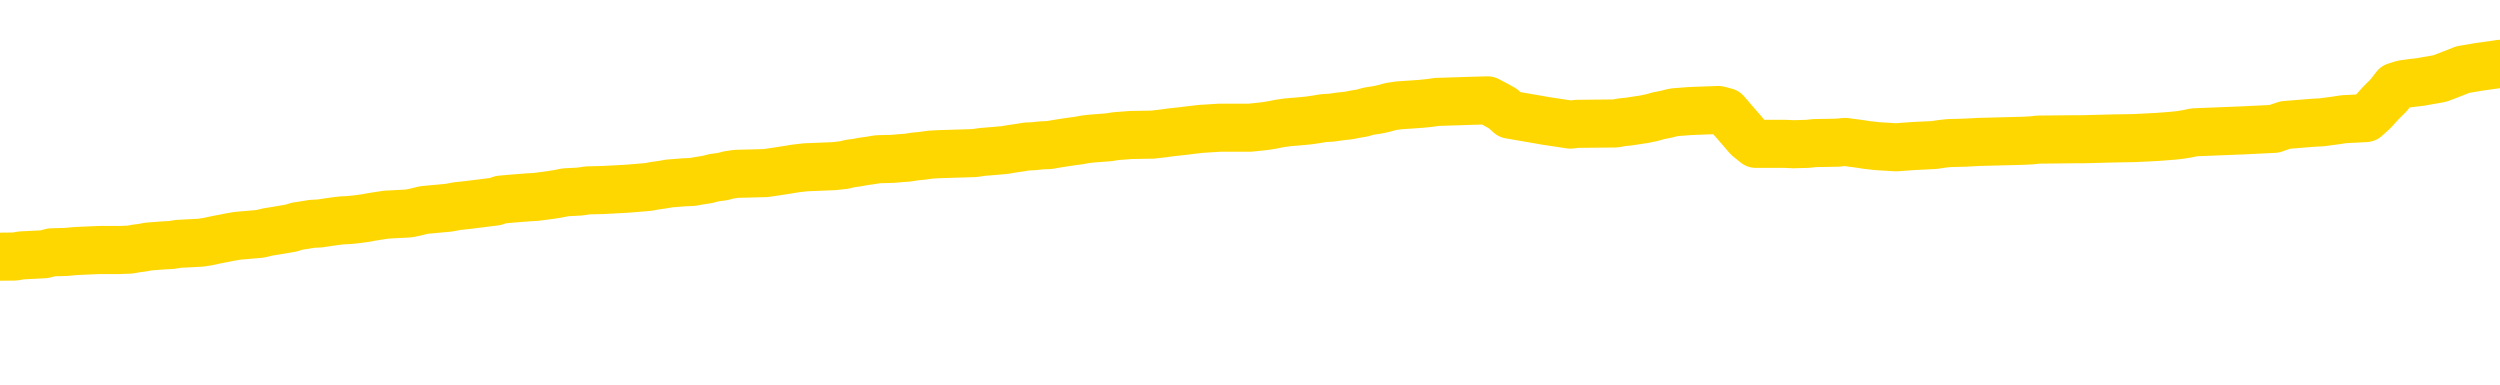 <svg xmlns="http://www.w3.org/2000/svg" version="1.1" viewBox="0 0 6500 1000">
	<path fill="none" stroke="gold" stroke-width="125" stroke-linecap="round" stroke-linejoin="round" d="M0 330627  L-1314738 330627 L-1314554 330625 L-1314063 330622 L-1313770 330621 L-1313459 330618 L-1313224 330616 L-1313171 330613 L-1313111 330610 L-1312958 330609 L-1312918 330606 L-1312785 330604 L-1312493 330603 L-1311952 330603 L-1311342 330601 L-1311294 330601 L-1310654 330600 L-1310620 330600 L-1310095 330600 L-1309962 330598 L-1309572 330595 L-1309244 330592 L-1309127 330589 L-1308915 330586 L-1308198 330586 L-1307629 330585 L-1307521 330585 L-1307347 330583 L-1307125 330580 L-1306724 330579 L-1306698 330576 L-1305770 330573 L-1305683 330570 L-1305601 330567 L-1305530 330564 L-1305233 330562 L-1305081 330559 L-1303191 330561 L-1303090 330561 L-1302828 330561 L-1302534 330562 L-1302393 330559 L-1302144 330559 L-1302108 330558 L-1301950 330556 L-1301487 330553 L-1301234 330552 L-1301021 330549 L-1300770 330547 L-1300421 330546 L-1299494 330543 L-1299400 330540 L-1298989 330538 L-1297818 330535 L-1296629 330534 L-1296537 330531 L-1296510 330528 L-1296244 330525 L-1295945 330522 L-1295816 330519 L-1295778 330516 L-1294964 330516 L-1294580 330517 L-1293519 330519 L-1293458 330519 L-1293193 330549 L-1292722 330577 L-1292529 330606 L-1292266 330634 L-1291929 330633 L-1291793 330631 L-1291338 330630 L-1290594 330628 L-1290577 330627 L-1290412 330624 L-1290344 330624 L-1289827 330622 L-1288799 330622 L-1288603 330621 L-1288114 330619 L-1287752 330618 L-1287343 330618 L-1286958 330619 L-1285254 330619 L-1285156 330619 L-1285084 330619 L-1285023 330619 L-1284839 330618 L-1284502 330618 L-1283862 330616 L-1283785 330615 L-1283723 330615 L-1283537 330613 L-1283457 330613 L-1283280 330612 L-1283261 330610 L-1283031 330610 L-1282643 330609 L-1281754 330609 L-1281715 330607 L-1281627 330606 L-1281600 330603 L-1280591 330601 L-1280442 330598 L-1280417 330597 L-1280285 330595 L-1280245 330594 L-1278986 330592 L-1278929 330592 L-1278389 330591 L-1278336 330591 L-1278290 330591 L-1277895 330589 L-1277755 330588 L-1277555 330586 L-1277409 330586 L-1277244 330586 L-1276967 330588 L-1276609 330588 L-1276056 330586 L-1275411 330585 L-1275152 330582 L-1274999 330580 L-1274598 330579 L-1274558 330577 L-1274437 330576 L-1274375 330577 L-1274361 330577 L-1274267 330577 L-1273974 330576 L-1273823 330570 L-1273492 330567 L-1273415 330564 L-1273339 330562 L-1273112 330558 L-1273046 330555 L-1272818 330552 L-1272766 330549 L-1272601 330547 L-1271595 330546 L-1271412 330544 L-1270861 330543 L-1270468 330540 L-1270070 330538 L-1269220 330535 L-1269142 330534 L-1268563 330532 L-1268122 330532 L-1267881 330531 L-1267723 330531 L-1267323 330528 L-1267302 330528 L-1266857 330526 L-1266452 330525 L-1266316 330522 L-1266141 330519 L-1266004 330516 L-1265754 330513 L-1264754 330511 L-1264672 330510 L-1264536 330508 L-1264498 330507 L-1263608 330505 L-1263392 330504 L-1262949 330502 L-1262832 330501 L-1262775 330499 L-1262099 330499 L-1261998 330498 L-1261969 330498 L-1260628 330496 L-1260222 330495 L-1260182 330493 L-1259254 330492 L-1259156 330490 L-1259023 330489 L-1258619 330487 L-1258593 330486 L-1258500 330484 L-1258283 330483 L-1257872 330480 L-1256719 330477 L-1256427 330474 L-1256398 330471 L-1255790 330469 L-1255540 330466 L-1255520 330464 L-1254591 330463 L-1254540 330460 L-1254417 330458 L-1254400 330455 L-1254244 330454 L-1254069 330451 L-1253932 330449 L-1253876 330448 L-1253768 330446 L-1253682 330445 L-1253449 330443 L-1253374 330442 L-1253066 330440 L-1252948 330439 L-1252778 330437 L-1252687 330436 L-1252584 330436 L-1252561 330434 L-1252484 330434 L-1252386 330431 L-1252019 330430 L-1251915 330428 L-1251411 330427 L-1250959 330425 L-1250921 330424 L-1250897 330422 L-1250856 330421 L-1250728 330419 L-1250627 330418 L-1250185 330416 L-1249903 330415 L-1249311 330413 L-1249180 330412 L-1248906 330409 L-1248753 330407 L-1248600 330406 L-1248515 330403 L-1248437 330401 L-1248251 330400 L-1248200 330400 L-1248173 330398 L-1248093 330397 L-1248070 330395 L-1247787 330392 L-1247183 330389 L-1246188 330388 L-1245890 330386 L-1245156 330385 L-1244911 330383 L-1244821 330382 L-1244244 330380 L-1243546 330379 L-1242793 330377 L-1242475 330376 L-1242092 330373 L-1242015 330371 L-1241380 330370 L-1241195 330368 L-1241107 330368 L-1240978 330368 L-1240665 330367 L-1240616 330365 L-1240473 330364 L-1240452 330362 L-1239484 330361 L-1238939 330359 L-1238460 330359 L-1238399 330359 L-1238076 330359 L-1238054 330358 L-1237992 330358 L-1237782 330356 L-1237705 330355 L-1237650 330353 L-1237628 330352 L-1237589 330350 L-1237573 330349 L-1236816 330347 L-1236799 330346 L-1236000 330344 L-1235847 330343 L-1234942 330341 L-1234436 330340 L-1234206 330337 L-1234165 330337 L-1234050 330335 L-1233874 330334 L-1233119 330335 L-1232984 330334 L-1232820 330332 L-1232502 330331 L-1232326 330328 L-1231304 330325 L-1231281 330322 L-1231029 330320 L-1230816 330317 L-1230182 330316 L-1229945 330313 L-1229912 330310 L-1229734 330307 L-1229654 330304 L-1229564 330302 L-1229499 330299 L-1229059 330296 L-1229036 330295 L-1228495 330293 L-1228239 330292 L-1227744 330290 L-1226867 330289 L-1226830 330287 L-1226777 330286 L-1226736 330284 L-1226619 330283 L-1226343 330281 L-1226136 330278 L-1225938 330275 L-1225915 330272 L-1225865 330269 L-1225826 330268 L-1225748 330266 L-1225150 330263 L-1225090 330262 L-1224987 330260 L-1224833 330259 L-1224200 330257 L-1223520 330256 L-1223217 330253 L-1222870 330251 L-1222673 330250 L-1222625 330247 L-1222304 330245 L-1221677 330244 L-1221530 330242 L-1221494 330241 L-1221436 330239 L-1221359 330236 L-1221118 330236 L-1221029 330235 L-1220935 330233 L-1220642 330232 L-1220507 330230 L-1220447 330229 L-1220410 330226 L-1220138 330226 L-1219132 330224 L-1218956 330223 L-1218906 330223 L-1218613 330221 L-1218421 330218 L-1218087 330217 L-1217581 330215 L-1217019 330212 L-1217004 330209 L-1216987 330208 L-1216887 330205 L-1216772 330202 L-1216733 330199 L-1216696 330197 L-1216630 330197 L-1216602 330196 L-1216463 330197 L-1216170 330197 L-1216120 330197 L-1216015 330197 L-1215750 330196 L-1215285 330194 L-1215141 330194 L-1215086 330191 L-1215029 330189 L-1214838 330188 L-1214473 330186 L-1214259 330186 L-1214064 330186 L-1214006 330186 L-1213947 330183 L-1213793 330182 L-1213524 330180 L-1213094 330188 L-1213078 330188 L-1213001 330186 L-1212937 330185 L-1212807 330174 L-1212784 330173 L-1212500 330171 L-1212452 330170 L-1212398 330168 L-1211935 330167 L-1211896 330167 L-1211856 330165 L-1211665 330164 L-1211185 330162 L-1210698 330161 L-1210682 330159 L-1210643 330158 L-1210387 330156 L-1210310 330153 L-1210080 330152 L-1210064 330149 L-1209769 330146 L-1209327 330144 L-1208880 330143 L-1208376 330141 L-1208222 330140 L-1207935 330138 L-1207895 330135 L-1207564 330134 L-1207342 330132 L-1206825 330129 L-1206749 330128 L-1206501 330125 L-1206307 330122 L-1206247 330120 L-1205471 330119 L-1205397 330119 L-1205166 330117 L-1205149 330117 L-1205088 330116 L-1204892 330114 L-1204428 330114 L-1204404 330113 L-1204275 330113 L-1202974 330113 L-1202957 330113 L-1202880 330111 L-1202787 330111 L-1202569 330111 L-1202417 330110 L-1202239 330111 L-1202185 330113 L-1201898 330114 L-1201858 330114 L-1201489 330114 L-1201048 330114 L-1200865 330114 L-1200544 330113 L-1200249 330113 L-1199803 330110 L-1199731 330108 L-1199269 330105 L-1198831 330104 L-1198649 330102 L-1197195 330099 L-1197063 330098 L-1196606 330095 L-1196380 330093 L-1195993 330090 L-1195477 330087 L-1194523 330084 L-1193729 330081 L-1193054 330080 L-1192629 330077 L-1192317 330075 L-1192088 330071 L-1191404 330066 L-1191391 330062 L-1191181 330056 L-1191159 330054 L-1190985 330051 L-1190035 330050 L-1189767 330047 L-1188952 330045 L-1188641 330042 L-1188603 330041 L-1188546 330038 L-1187929 330036 L-1187291 330033 L-1185665 330032 L-1184992 330030 L-1184349 330030 L-1184272 330030 L-1184216 330030 L-1184180 330030 L-1184151 330029 L-1184040 330026 L-1184022 330024 L-1183999 330023 L-1183846 330021 L-1183792 330018 L-1183714 330017 L-1183595 330015 L-1183497 330014 L-1183380 330012 L-1183110 330009 L-1182841 330008 L-1182823 330005 L-1182623 330003 L-1182476 330000 L-1182250 329999 L-1182116 329997 L-1181807 329996 L-1181747 329994 L-1181394 329991 L-1181045 329990 L-1180944 329988 L-1180880 329985 L-1180820 329984 L-1180436 329981 L-1180055 329979 L-1179950 329978 L-1179690 329976 L-1179419 329973 L-1179260 329972 L-1179227 329970 L-1179165 329969 L-1179024 329967 L-1178840 329966 L-1178796 329964 L-1178508 329964 L-1178491 329963 L-1178258 329963 L-1178197 329961 L-1178159 329961 L-1177579 329960 L-1177445 329958 L-1177422 329952 L-1177404 329942 L-1177386 329930 L-1177370 329917 L-1177346 329905 L-1177330 329896 L-1177309 329886 L-1177292 329875 L-1177269 329869 L-1177252 329863 L-1177230 329859 L-1177214 329856 L-1177165 329851 L-1177092 329847 L-1177058 329839 L-1177034 329833 L-1176998 329827 L-1176957 329821 L-1176920 329818 L-1176904 329812 L-1176880 329808 L-1176843 329805 L-1176826 329800 L-1176803 329797 L-1176785 329794 L-1176767 329791 L-1176751 329788 L-1176721 329784 L-1176695 329779 L-1176650 329778 L-1176634 329775 L-1176592 329773 L-1176544 329770 L-1176473 329767 L-1176458 329764 L-1176442 329761 L-1176379 329760 L-1176340 329758 L-1176301 329757 L-1176135 329755 L-1176070 329754 L-1176054 329752 L-1176010 329749 L-1175951 329748 L-1175739 329746 L-1175705 329745 L-1175663 329743 L-1175585 329742 L-1175047 329740 L-1174969 329739 L-1174865 329736 L-1174776 329734 L-1174600 329733 L-1174249 329731 L-1174094 329730 L-1173656 329728 L-1173499 329727 L-1173369 329725 L-1172665 329722 L-1172464 329721 L-1171504 329718 L-1171021 329716 L-1170922 329716 L-1170830 329715 L-1170585 329713 L-1170512 329712 L-1170069 329709 L-1169973 329707 L-1169958 329706 L-1169942 329704 L-1169917 329703 L-1169451 329701 L-1169234 329700 L-1169094 329698 L-1168801 329697 L-1168712 329695 L-1168671 329694 L-1168641 329692 L-1168468 329691 L-1168409 329689 L-1168333 329688 L-1168253 329686 L-1168183 329686 L-1167874 329685 L-1167788 329683 L-1167575 329682 L-1167540 329680 L-1166856 329679 L-1166757 329677 L-1166552 329676 L-1166506 329674 L-1166227 329673 L-1166165 329671 L-1166148 329668 L-1166070 329667 L-1165762 329664 L-1165738 329662 L-1165684 329659 L-1165661 329658 L-1165539 329656 L-1165403 329653 L-1165159 329652 L-1165033 329652 L-1164386 329650 L-1164370 329650 L-1164345 329650 L-1164165 329647 L-1164089 329645 L-1163997 329644 L-1163570 329642 L-1163153 329641 L-1162760 329638 L-1162682 329636 L-1162663 329635 L-1162300 329633 L-1162063 329632 L-1161835 329630 L-1161522 329629 L-1161444 329627 L-1161363 329624 L-1161185 329621 L-1161170 329620 L-1160904 329617 L-1160824 329615 L-1160594 329614 L-1160368 329612 L-1160052 329612 L-1159877 329611 L-1159516 329611 L-1159124 329609 L-1159055 329606 L-1158991 329605 L-1158851 329602 L-1158799 329600 L-1158697 329597 L-1158195 329596 L-1157998 329594 L-1157751 329593 L-1157566 329591 L-1157266 329590 L-1157190 329588 L-1157024 329585 L-1156140 329584 L-1156111 329581 L-1155988 329578 L-1155409 329576 L-1155332 329575 L-1154618 329575 L-1154306 329575 L-1154093 329575 L-1154076 329575 L-1153690 329575 L-1153165 329572 L-1152719 329570 L-1152389 329569 L-1152236 329567 L-1151910 329567 L-1151732 329566 L-1151651 329566 L-1151444 329563 L-1151269 329561 L-1150340 329560 L-1149450 329558 L-1149411 329557 L-1149183 329557 L-1148804 329555 L-1148017 329554 L-1147782 329552 L-1147706 329551 L-1147349 329549 L-1146777 329546 L-1146510 329545 L-1146124 329543 L-1146020 329543 L-1145850 329543 L-1145232 329543 L-1145020 329543 L-1144713 329543 L-1144660 329542 L-1144532 329540 L-1144479 329539 L-1144360 329537 L-1144023 329534 L-1143064 329533 L-1142933 329530 L-1142731 329528 L-1142100 329527 L-1141789 329525 L-1141375 329524 L-1141347 329522 L-1141202 329521 L-1140782 329519 L-1139449 329519 L-1139402 329518 L-1139274 329515 L-1139257 329513 L-1138679 329510 L-1138473 329509 L-1138444 329507 L-1138403 329506 L-1138345 329504 L-1138308 329503 L-1138230 329501 L-1138087 329500 L-1137632 329498 L-1137514 329497 L-1137229 329495 L-1136856 329494 L-1136760 329492 L-1136433 329491 L-1136079 329489 L-1135909 329488 L-1135861 329486 L-1135752 329485 L-1135663 329483 L-1135636 329482 L-1135559 329479 L-1135256 329477 L-1135222 329474 L-1135150 329473 L-1134782 329471 L-1134447 329470 L-1134366 329470 L-1134146 329468 L-1133975 329467 L-1133947 329465 L-1133450 329464 L-1132901 329461 L-1132020 329459 L-1131922 329456 L-1131845 329455 L-1131570 329453 L-1131323 329450 L-1131249 329449 L-1131188 329446 L-1131069 329444 L-1131026 329443 L-1130916 329441 L-1130839 329438 L-1130139 329437 L-1129893 329435 L-1129854 329434 L-1129697 329432 L-1129098 329432 L-1128871 329432 L-1128779 329432 L-1128304 329432 L-1127706 329429 L-1127187 329428 L-1127166 329426 L-1127020 329425 L-1126700 329425 L-1126159 329425 L-1125926 329425 L-1125756 329425 L-1125270 329423 L-1125042 329422 L-1124957 329420 L-1124611 329419 L-1124285 329419 L-1123762 329417 L-1123434 329416 L-1122834 329414 L-1122636 329411 L-1122584 329410 L-1122544 329408 L-1122263 329407 L-1121578 329404 L-1121268 329402 L-1121243 329399 L-1121052 329398 L-1120829 329396 L-1120743 329395 L-1120080 329392 L-1120055 329390 L-1119833 329387 L-1119503 329386 L-1119151 329383 L-1118947 329381 L-1118714 329378 L-1118456 329377 L-1118267 329374 L-1118220 329372 L-1117992 329370 L-1117958 329369 L-1117801 329367 L-1117587 329366 L-1117414 329364 L-1117323 329363 L-1117045 329361 L-1116801 329360 L-1116486 329358 L-1116060 329358 L-1116023 329358 L-1115539 329358 L-1115306 329358 L-1115094 329357 L-1114868 329355 L-1114318 329355 L-1114071 329354 L-1113237 329354 L-1113181 329352 L-1113159 329351 L-1113001 329349 L-1112540 329348 L-1112499 329346 L-1112159 329343 L-1112026 329342 L-1111803 329340 L-1111231 329339 L-1110759 329337 L-1110565 329336 L-1110372 329334 L-1110182 329333 L-1110080 329331 L-1109712 329330 L-1109666 329328 L-1109584 329327 L-1108291 329325 L-1108243 329324 L-1107974 329324 L-1107829 329324 L-1107278 329324 L-1107162 329322 L-1107080 329321 L-1106720 329319 L-1106497 329318 L-1106216 329316 L-1105886 329313 L-1105379 329312 L-1105266 329310 L-1105187 329309 L-1105023 329307 L-1104728 329307 L-1104260 329307 L-1104063 329309 L-1104013 329309 L-1103363 329307 L-1103241 329306 L-1102787 329306 L-1102751 329304 L-1102283 329303 L-1102172 329301 L-1102156 329300 L-1101940 329300 L-1101759 329298 L-1101227 329298 L-1100198 329298 L-1099998 329297 L-1099540 329295 L-1098592 329292 L-1098493 329291 L-1098139 329288 L-1098078 329286 L-1098064 329285 L-1098029 329283 L-1097659 329282 L-1097539 329280 L-1097297 329279 L-1097133 329277 L-1096946 329276 L-1096825 329274 L-1095755 329271 L-1094896 329270 L-1094684 329267 L-1094587 329265 L-1094413 329262 L-1094080 329261 L-1094008 329259 L-1093950 329258 L-1093775 329258 L-1093386 329256 L-1093151 329255 L-1093039 329253 L-1092922 329252 L-1091941 329250 L-1091916 329249 L-1091322 329246 L-1091289 329246 L-1091141 329244 L-1090856 329243 L-1089944 329243 L-1088998 329243 L-1088845 329241 L-1088743 329241 L-1088611 329240 L-1088468 329238 L-1088442 329237 L-1088327 329235 L-1088109 329234 L-1087428 329232 L-1087298 329231 L-1086995 329229 L-1086755 329226 L-1086422 329225 L-1085784 329223 L-1085441 329220 L-1085380 329219 L-1085224 329219 L-1084302 329219 L-1083832 329219 L-1083788 329219 L-1083775 329217 L-1083734 329216 L-1083712 329214 L-1083685 329213 L-1083541 329211 L-1083119 329210 L-1082783 329210 L-1082592 329208 L-1082164 329208 L-1081976 329207 L-1081587 329204 L-1081053 329202 L-1080680 329201 L-1080659 329201 L-1080409 329199 L-1080290 329198 L-1080214 329196 L-1080079 329195 L-1080039 329193 L-1079960 329192 L-1079565 329190 L-1079069 329189 L-1078957 329186 L-1078784 329184 L-1078476 329183 L-1078029 329181 L-1077706 329180 L-1077563 329177 L-1077136 329174 L-1076983 329171 L-1076927 329168 L-1076114 329166 L-1076094 329165 L-1075722 329163 L-1075665 329163 L-1074536 329162 L-1074468 329162 L-1073910 329160 L-1073715 329159 L-1073579 329157 L-1073346 329156 L-1072999 329154 L-1072964 329151 L-1072929 329150 L-1072860 329147 L-1072511 329145 L-1072339 329144 L-1071854 329142 L-1071838 329141 L-1071513 329139 L-1071356 329138 L-1070215 329135 L-1070190 329133 L-1069998 329130 L-1069805 329129 L-1069554 329127 L-1069537 329126 L-1068517 329124 L-1068219 329123 L-1068144 329121 L-1068008 329118 L-1067832 329117 L-1067255 329114 L-1067040 329112 L-1066976 329111 L-1066845 329109 L-1066808 329106 L-1066285 329105 L-1066147 329697 L-1066133 329697 L-1066110 329697 L-1066090 329697 L-1065862 329103 L-1065087 329103 L-1065045 329103 L-1064677 329103 L-1064599 329102 L-1064547 329100 L-1063874 329099 L-1063131 329097 L-1062707 329097 L-1062259 329095 L-1061197 329094 L-1060886 329091 L-1060476 329091 L-1060403 329089 L-1059879 329089 L-1059785 329089 L-1059767 329089 L-1059322 329088 L-1059137 329085 L-1058356 329082 L-1057684 329080 L-1057272 329076 L-1057040 329073 L-1056899 329071 L-1056818 329068 L-1056798 329067 L-1056722 329067 L-1056593 329065 L-1056276 329067 L-1056052 329067 L-1055727 329065 L-1055665 329065 L-1055295 329065 L-1055262 329065 L-1055053 329065 L-1054386 329065 L-1054308 329065 L-1054150 329062 L-1054040 329062 L-1053713 329061 L-1053558 329059 L-1053217 329059 L-1053160 329056 L-1052822 329053 L-1052619 329052 L-1052566 329049 L-1051189 329047 L-1051059 329046 L-1050626 329044 L-1050306 329043 L-1049478 329040 L-1049354 329038 L-1048624 329035 L-1048468 329032 L-1048427 329031 L-1048373 329029 L-1048350 329028 L-1048236 329026 L-1047940 329025 L-1047650 329023 L-1047595 329022 L-1047475 329020 L-1047445 329019 L-1047345 329017 L-1046901 329017 L-1046749 329016 L-1045914 329016 L-1045372 329014 L-1045037 329014 L-1045022 329013 L-1044946 329011 L-1044830 329010 L-1044635 329008 L-1044371 329007 L-1043536 329005 L-1043440 329004 L-1042919 329002 L-1042877 329001 L-1042778 328999 L-1041949 328999 L-1041814 328998 L-1041476 328998 L-1040921 328996 L-1040542 328995 L-1040379 328993 L-1040069 328992 L-1039256 328990 L-1038950 328989 L-1038682 328989 L-1038360 328989 L-1038039 328990 L-1037764 328990 L-1036935 328987 L-1036840 328986 L-1036748 328981 L-1036643 328977 L-1036256 328972 L-1035776 328969 L-1035760 328968 L-1035641 328966 L-1035273 328963 L-1035178 328962 L-1034345 328959 L-1034268 328957 L-1033968 328956 L-1033877 328954 L-1033470 328951 L-1033360 328948 L-1032661 328947 L-1032188 328945 L-1032127 328944 L-1031909 328941 L-1031635 328939 L-1031522 328938 L-1030495 328936 L-1030108 328935 L-1030088 328933 L-1029755 328932 L-1029510 328930 L-1029077 328929 L-1028967 328927 L-1028849 328926 L-1028398 328923 L-1027807 328921 L-1027471 328920 L-1025578 328918 L-1025464 328915 L-1025252 328914 L-1023934 328912 L-1023828 328574 L-1023762 328240 L-1023725 327932 L-1023664 327932 L-1023164 328267 L-1022489 328598 L-1022467 328903 L-1022197 328900 L-1021229 328900 L-1020539 328899 L-1020377 328897 L-1019837 328896 L-1019747 328894 L-1018728 328893 L-1017780 328890 L-1017414 328891 L-1017311 328893 L-1016723 328893 L-1016664 328893 L-1016563 328891 L-1016123 328888 L-1016015 328887 L-1015574 328885 L-1014574 328881 L-1014318 328876 L-1014215 328872 L-1014085 328869 L-1013718 328866 L-1013137 328863 L-1013106 328861 L-1012791 328860 L-1010808 328858 L-1010692 328857 L-1010624 328857 L-1010266 328855 L-1008647 328854 L-1008469 328854 L-1008325 328854 L-1007503 328855 L-1007450 328857 L-1007395 328857 L-1006961 328857 L-1005981 328858 L-1005907 328858 L-1004822 328857 L-1004609 328857 L-1003893 328854 L-1003505 328852 L-1003286 328849 L-1002966 328846 L-1002473 328843 L-1002345 328842 L-1002116 328839 L-1001884 328836 L-1001824 328834 L-1001535 328833 L-1001263 328830 L-1000233 328828 L-998568 328827 L-998149 328825 L-998012 328823 L-997855 328823 L-997550 328822 L-997322 328819 L-997164 328817 L-997004 328814 L-996835 328811 L-996788 328810 L-996734 328808 L-996713 328808 L-996327 328807 L-996077 328807 L-995806 328807 L-995646 328807 L-995556 328807 L-993897 328807 L-993732 328808 L-993352 328807 L-992892 328807 L-992282 328804 L-991189 328802 L-990758 328801 L-990727 328799 L-990664 328798 L-990647 328796 L-988943 328795 L-988901 328793 L-988435 328792 L-988248 328790 L-988216 328787 L-987621 328786 L-987571 328784 L-987248 328783 L-987197 328781 L-986987 328780 L-986969 328778 L-986703 328775 L-986650 328774 L-986181 328772 L-985671 328769 L-985592 328769 L-985298 328768 L-985281 328766 L-985243 328765 L-985172 328763 L-985014 328762 L-984068 328762 L-984012 328762 L-983491 328762 L-983299 328760 L-983198 328760 L-982972 328759 L-982462 328759 L-982074 328799 L-982004 328799 L-981656 328798 L-981299 328796 L-980170 328753 L-980119 328750 L-979893 328748 L-979859 328747 L-979734 328744 L-979635 328744 L-979370 328744 L-978630 328745 L-978052 328745 L-977758 328745 L-977052 328745 L-976873 328744 L-976850 328744 L-976214 328742 L-975903 328741 L-975506 328741 L-975477 328739 L-975456 328738 L-975302 328736 L-974617 328736 L-974601 328736 L-974261 328736 L-973988 328735 L-973951 328733 L-973895 328730 L-973873 328729 L-973801 328727 L-973469 328726 L-973363 328724 L-973334 328721 L-973136 328720 L-972983 328718 L-972115 328717 L-971552 328714 L-971537 328714 L-971435 328712 L-971333 328714 L-971187 328714 L-971108 328714 L-971070 328712 L-971015 328711 L-970942 328709 L-970797 328708 L-970315 328708 L-969911 328706 L-969044 328708 L-969024 328708 L-968767 328708 L-968690 328708 L-968661 328706 L-968650 328703 L-968633 328702 L-968340 328700 L-968301 328699 L-968229 328697 L-968155 328696 L-967950 328694 L-967790 328690 L-967489 328685 L-967412 328679 L-967394 328675 L-967178 328672 L-966947 328672 L-966837 328673 L-966467 328675 L-966309 328675 L-966077 328675 L-965909 328675 L-965764 328673 L-965632 328672 L-964356 328669 L-963953 328666 L-963892 328664 L-963775 328661 L-963350 328660 L-963334 328657 L-963273 328655 L-962999 328652 L-962887 328651 L-962604 328648 L-962327 328646 L-961902 328643 L-961880 328642 L-961802 328640 L-961676 328639 L-961090 328637 L-960698 328636 L-960363 328634 L-959773 328633 L-959671 328633 L-959501 328631 L-959365 328631 L-958537 328630 L-957352 328628 L-957316 328627 L-957260 328627 L-957040 328625 L-956834 328625 L-956680 328625 L-956423 328624 L-956347 328622 L-955804 328621 L-955768 328619 L-955519 328618 L-955131 328616 L-954306 328615 L-953947 328613 L-953637 328613 L-953379 328612 L-953155 328610 L-952749 328609 L-952633 328607 L-952449 328606 L-952396 328606 L-952208 328604 L-952037 328603 L-952008 328601 L-951728 328600 L-951417 328598 L-951279 328597 L-950969 328595 L-950775 328595 L-950760 328594 L-950041 328594 L-949907 328591 L-949609 328589 L-949519 328588 L-948918 328588 L-948880 328586 L-948802 328585 L-948181 328583 L-948030 328580 L-947989 328579 L-947678 328577 L-947487 328576 L-947294 328573 L-947238 328570 L-946929 328568 L-946877 328567 L-946823 328568 L-946797 328568 L-946672 328568 L-945861 328567 L-945785 328565 L-945244 328564 L-944976 328562 L-944316 328561 L-943408 328559 L-943167 328558 L-942635 328556 L-942418 328555 L-941310 328556 L-941260 328556 L-940484 328556 L-939937 328555 L-939826 328553 L-939673 328550 L-939617 328548 L-939452 328547 L-939075 328545 L-938627 328544 L-938573 328542 L-938418 328541 L-937738 328539 L-937518 328538 L-937000 328536 L-936151 328533 L-936135 328532 L-934344 328530 L-933790 328529 L-933673 328527 L-932667 328526 L-932630 328524 L-932398 328524 L-932305 328524 L-932265 328524 L-931933 328523 L-931581 328521 L-931316 328518 L-931029 328517 L-930719 328514 L-930464 328511 L-930371 328509 L-929881 328508 L-929673 328506 L-929108 328505 L-928993 328506 L-928642 328505 L-928591 328505 L-928550 328505 L-927947 328502 L-927213 328499 L-926632 328496 L-926397 328493 L-925856 328488 L-925704 328485 L-925202 328484 L-924993 328481 L-924969 328481 L-924911 328479 L-923948 328479 L-923770 328478 L-923329 328476 L-923304 328473 L-923149 328472 L-923067 328472 L-922917 328473 L-922270 328473 L-922221 328472 L-921101 328470 L-920117 328469 L-920055 328467 L-919334 328466 L-918470 328464 L-918091 328463 L-917872 328463 L-917112 328461 L-917060 328460 L-916751 328457 L-915900 328457 L-915707 328455 L-915530 328454 L-915306 328454 L-915179 328452 L-914987 328452 L-914754 328451 L-914585 328452 L-914298 328451 L-914019 328451 L-913936 328449 L-913765 328448 L-913749 328445 L-913595 328443 L-913556 328442 L-912780 328440 L-912704 328440 L-912471 328437 L-912044 328436 L-911699 328434 L-911116 328433 L-910847 328433 L-910588 328433 L-910459 328430 L-910442 328428 L-910329 328427 L-910305 328425 L-910071 328424 L-910035 328422 L-908719 328422 L-908663 328421 L-907984 328418 L-907412 328418 L-907286 328418 L-907133 328418 L-907056 328418 L-906744 328415 L-906471 328413 L-906382 328410 L-906280 328410 L-905352 328409 L-905276 328409 L-904912 328409 L-904887 328407 L-904851 328406 L-904076 328403 L-903984 328401 L-903844 328400 L-903442 328398 L-903180 328398 L-902937 328400 L-902723 328398 L-902642 328398 L-902566 328398 L-902489 328398 L-902303 328400 L-902236 328400 L-901986 328400 L-901931 328398 L-901794 328397 L-901714 328394 L-901601 328392 L-901378 328391 L-901213 328389 L-901172 328388 L-901003 328386 L-900632 328385 L-900617 328383 L-900501 328382 L-899780 328380 L-899744 328379 L-899611 328379 L-899264 328377 L-898852 328377 L-898816 328377 L-898738 328376 L-898699 328374 L-898335 328373 L-898131 328371 L-898116 328370 L-897770 328368 L-897422 328368 L-897096 328368 L-896994 328367 L-896841 328367 L-896647 328365 L-896415 328365 L-896323 328365 L-896167 328365 L-896090 328365 L-896049 328364 L-895936 328362 L-895912 328361 L-895662 328361 L-895523 328358 L-894945 328353 L-894117 328350 L-893629 328347 L-893508 328346 L-893469 328344 L-893457 328343 L-893304 328340 L-893204 328337 L-892970 328335 L-892580 328332 L-892276 328331 L-892260 328329 L-892089 328328 L-891851 328325 L-891255 328325 L-890651 328323 L-890611 328323 L-890571 328323 L-890418 328322 L-890364 328320 L-890302 328319 L-890234 328317 L-890179 328314 L-890154 328313 L-890107 328311 L-890013 328308 L-889875 328307 L-889722 328305 L-889590 328304 L-889549 328304 L-889513 328302 L-889451 328301 L-889178 328298 L-888864 328296 L-888823 328293 L-888738 328292 L-888560 328290 L-888323 328289 L-887965 328287 L-887936 328286 L-887366 328284 L-887243 328283 L-887007 328281 L-886985 328281 L-886703 328280 L-886418 328280 L-886162 328280 L-885591 328278 L-885294 328277 L-885218 328275 L-884519 328273 L-884441 328272 L-884406 328270 L-884380 328269 L-884328 328266 L-884134 328264 L-883994 328261 L-883958 328260 L-883918 328258 L-883323 328257 L-883090 328255 L-882807 328266 L-882752 328275 L-882678 328286 L-882600 328295 L-882364 328292 L-882120 328290 L-881985 328289 L-881878 328287 L-881799 328286 L-881411 328283 L-881284 328281 L-881132 328280 L-881094 328278 L-880948 328277 L-880727 328275 L-880553 328273 L-880484 328272 L-879662 328269 L-879646 328269 L-879352 328267 L-878564 328266 L-878254 328266 L-878108 328264 L-877880 328263 L-877679 328260 L-876742 328258 L-876705 328257 L-876683 328255 L-876642 328252 L-876373 328251 L-875777 328249 L-875713 328248 L-875678 328246 L-875661 328245 L-874965 328245 L-874764 328245 L-874732 328245 L-874399 328245 L-874291 328243 L-873666 328240 L-873162 328239 L-873125 328236 L-872683 328236 L-872587 328234 L-872428 328234 L-872114 328234 L-872102 328234 L-871662 328236 L-871180 328237 L-871051 328237 L-870731 328237 L-870663 328236 L-870358 328236 L-870183 328234 L-869989 328233 L-869746 328230 L-869549 328227 L-869523 328224 L-868945 328222 L-868875 328221 L-868465 328219 L-868411 328218 L-868365 328216 L-868001 328215 L-867854 328213 L-867649 328212 L-867553 328212 L-867398 328210 L-867336 328209 L-867189 328206 L-867088 328204 L-866531 328204 L-866509 328207 L-866337 328209 L-865795 328210 L-865734 328210 L-865680 328207 L-865652 328204 L-865580 328203 L-865564 328200 L-865500 328198 L-865464 328195 L-865309 328194 L-864984 328192 L-864418 328191 L-864403 328189 L-864341 328186 L-864240 328183 L-864193 328183 L-863951 328182 L-863528 328182 L-863374 328182 L-861632 328179 L-861090 328177 L-860147 328176 L-859738 328174 L-859197 328171 L-859000 328170 L-858832 328168 L-858536 328167 L-858421 328165 L-858406 328165 L-858251 328164 L-858111 328162 L-858035 328159 L-857903 328159 L-857555 328159 L-857184 328161 L-856586 328161 L-856411 328161 L-856254 328159 L-855985 328158 L-855834 328158 L-855543 328162 L-855519 328165 L-855436 328168 L-855209 328171 L-854509 328170 L-854382 328168 L-853951 328167 L-853857 328165 L-852652 328165 L-852603 328164 L-852310 328164 L-851906 328162 L-851630 328159 L-851611 328158 L-851493 328156 L-851417 328155 L-851235 328153 L-850755 328152 L-850304 328149 L-849894 328147 L-849864 328146 L-849445 328144 L-849331 328144 L-849213 328144 L-849198 328144 L-849003 328143 L-848982 328140 L-848750 328138 L-848306 328137 L-847987 328134 L-847522 328134 L-847357 328132 L-847202 328131 L-847046 328131 L-846593 328131 L-846274 328131 L-846219 328132 L-845848 328132 L-845810 328134 L-845484 328134 L-845367 328132 L-845268 328131 L-844942 328128 L-844555 328126 L-844294 328125 L-843936 328122 L-843679 328120 L-841509 328119 L-841460 328117 L-841437 328116 L-841026 328116 L-840964 328116 L-840894 328117 L-840663 328117 L-840353 328116 L-840049 328113 L-840005 328111 L-839697 328110 L-839564 328108 L-839347 328107 L-838635 328105 L-838480 328105 L-838342 328104 L-838193 328104 L-838172 328104 L-837978 328102 L-837952 328101 L-837861 328099 L-837839 328098 L-837823 328096 L-837723 328095 L-836794 328093 L-836336 328093 L-835244 328090 L-834822 328090 L-834418 328089 L-834379 328087 L-834126 328086 L-833351 328083 L-833335 328081 L-833311 328080 L-833117 328078 L-832381 328077 L-832112 328075 L-832071 328074 L-831672 328071 L-831648 328069 L-830858 328068 L-830178 328066 L-828807 328065 L-828537 328063 L-828489 328062 L-827951 328059 L-827918 328057 L-827816 328054 L-827493 328053 L-827413 328051 L-827144 328051 L-826232 328050 L-826093 328050 L-825844 328047 L-825299 328047 L-824877 328045 L-824683 328044 L-824668 328044 L-824530 328041 L-824436 328039 L-824309 328038 L-824049 328036 L-824024 328033 L-823933 328032 L-823623 328030 L-823562 328029 L-823445 328029 L-823096 328029 L-822285 328029 L-822054 328026 L-821225 328026 L-820993 328023 L-820776 328021 L-820258 328021 L-819620 328020 L-819203 328018 L-818881 328017 L-818400 328015 L-817975 328015 L-817913 328014 L-817565 328014 L-817524 328012 L-817510 328011 L-817411 328008 L-817366 328008 L-816880 328006 L-816079 328006 L-815744 328006 L-814663 328005 L-814183 328003 L-814160 328001 L-814020 328000 L-813465 327998 L-812768 327997 L-812459 327995 L-812237 327994 L-812132 327992 L-812030 327989 L-811359 327988 L-811265 327986 L-811243 327986 L-811165 327985 L-810987 327985 L-810815 327985 L-810634 327983 L-810621 327982 L-810545 327980 L-810381 327979 L-809866 327977 L-809850 327976 L-809709 327976 L-809347 327974 L-809323 327974 L-809192 327973 L-809167 327971 L-808805 327970 L-808280 327967 L-808186 327965 L-807970 327962 L-807877 327961 L-807852 327959 L-807388 327958 L-807311 327958 L-806909 327956 L-806458 327956 L-805207 327955 L-805168 327953 L-804736 327952 L-804704 327950 L-803985 327949 L-803808 327947 L-803673 327946 L-803366 327944 L-803311 327943 L-803286 327940 L-803270 327937 L-803095 327935 L-802906 327934 L-802398 327934 L-802024 327922 L-801686 327908 L-801647 327896 L-800929 327886 L-800835 327884 L-800796 327883 L-800255 327883 L-800232 327881 L-799829 327880 L-799403 327878 L-799132 327878 L-798953 327877 L-798707 327874 L-798683 327872 L-798627 327869 L-798010 327868 L-797507 327866 L-797120 327866 L-796501 327868 L-796285 327868 L-796130 327869 L-794838 327866 L-794739 327865 L-794296 327862 L-793965 327860 L-793664 327857 L-793422 327856 L-792687 327853 L-792108 327851 L-791278 327850 L-791178 327848 L-790620 327847 L-790482 327845 L-788841 327844 L-788780 327844 L-788686 327844 L-787719 327844 L-787542 327842 L-787255 327842 L-787037 327842 L-786959 327841 L-786687 327841 L-786572 327839 L-786419 327838 L-786108 327836 L-786030 327835 L-785939 327835 L-785862 327833 L-785746 327833 L-785567 327832 L-785474 327830 L-785436 327829 L-784933 327829 L-784715 327827 L-784585 327827 L-784430 327826 L-784375 327824 L-784251 327824 L-783866 327823 L-783358 327821 L-783285 327820 L-782805 327818 L-782728 327817 L-782628 327817 L-782394 327815 L-781929 327815 L-781699 327815 L-781683 327815 L-781451 327815 L-781296 327815 L-781235 327815 L-781042 327814 L-780771 327811 L-780019 327809 L-779066 327809 L-779030 327808 L-778805 327808 L-778365 327808 L-778085 327805 L-777736 327803 L-776667 327802 L-775739 327802 L-775609 327802 L-775562 327802 L-775493 327800 L-775338 327800 L-775260 327797 L-775087 327794 L-774652 327791 L-774448 327790 L-774388 327787 L-773805 327785 L-773651 327782 L-773536 327781 L-773495 327779 L-773325 327778 L-773189 327776 L-772978 327773 L-772900 327772 L-772877 327770 L-772668 327767 L-772258 327766 L-772234 327764 L-772011 327763 L-771865 327761 L-771830 327760 L-771817 327758 L-771795 327757 L-771561 327755 L-771376 327754 L-771158 327752 L-771133 327751 L-770444 327749 L-770340 327748 L-770305 327746 L-770284 327745 L-770090 327743 L-770037 327742 L-769920 327739 L-769839 327739 L-769728 327737 L-769413 327736 L-768954 327734 L-768699 327733 L-768464 327730 L-768334 327728 L-767982 327726 L-767923 327725 L-767770 327723 L-767198 327720 L-767111 327719 L-766958 327716 L-766662 327713 L-766292 327710 L-765989 327707 L-765913 327705 L-765508 327704 L-765340 327704 L-765196 327704 L-764656 327704 L-764595 327704 L-764579 327701 L-764413 327699 L-764207 327698 L-764132 327698 L-764039 327696 L-763630 327695 L-763614 327693 L-763591 327693 L-763398 327692 L-763321 327705 L-763150 327719 L-763088 327731 L-763072 327745 L-762558 327743 L-762337 327742 L-761718 327739 L-761464 327737 L-761270 327736 L-761231 327734 L-761157 327734 L-761092 327734 L-760442 327734 L-760403 327736 L-760229 327736 L-760163 327736 L-759489 327736 L-759100 327733 L-758838 327731 L-758601 327730 L-758523 327726 L-758507 327723 L-758305 327722 L-757934 327719 L-757709 327717 L-757073 327716 L-757053 327716 L-756666 327714 L-756572 327714 L-756514 327713 L-756238 327711 L-755929 327711 L-755852 327710 L-755000 327711 L-754658 327719 L-754221 327728 L-753787 327736 L-753292 327743 L-753142 327742 L-752874 327743 L-751636 327745 L-751579 327748 L-749815 327749 L-749625 327748 L-748615 327746 L-748464 327745 L-748088 327748 L-747768 327751 L-747162 327754 L-747093 327757 L-746915 327755 L-746087 327754 L-745948 327752 L-745561 327751 L-745377 327749 L-745333 327748 L-745214 327746 L-745004 327745 L-744556 327742 L-744208 327740 L-744076 327739 L-743667 327737 L-743316 327737 L-743031 327736 L-742838 327734 L-742683 327734 L-742519 327733 L-742451 327731 L-742351 327731 L-742118 327730 L-742001 327730 L-741948 327728 L-741406 327728 L-740942 327726 L-739760 327726 L-739627 327726 L-739602 327726 L-739549 327726 L-738882 327726 L-737847 327723 L-737653 327722 L-737473 327720 L-737322 327720 L-737281 327719 L-737266 327719 L-737205 327717 L-736880 327716 L-735719 327714 L-735525 327713 L-735348 327711 L-734234 327710 L-733374 327708 L-733268 327708 L-732795 327707 L-732602 327707 L-730280 327705 L-730203 327704 L-730081 327701 L-730047 327699 L-730010 327696 L-729915 327692 L-729700 327689 L-729118 327686 L-728732 327684 L-727959 327683 L-727881 327681 L-727184 327681 L-726642 327681 L-726601 327680 L-726471 327680 L-726007 327678 L-725969 327677 L-725834 327675 L-725466 327674 L-725436 327672 L-725286 327672 L-724885 327671 L-723061 327672 L-722255 327671 L-721536 327671 L-721519 327671 L-721206 327668 L-720644 327666 L-720143 327665 L-719624 327663 L-719602 327662 L-717858 327660 L-717689 327659 L-717494 327657 L-716600 327656 L-716081 327653 L-715871 327651 L-715613 327650 L-714903 327648 L-713953 327647 L-713295 327645 L-713256 327642 L-712969 327641 L-712887 327639 L-712791 327639 L-712659 327638 L-712582 327638 L-711847 327638 L-711510 327636 L-711460 327638 L-711205 327638 L-710918 327636 L-710493 327636 L-709912 327635 L-709653 327635 L-709502 327633 L-709255 327633 L-709216 327633 L-708419 327632 L-708381 327630 L-708204 327630 L-707795 327627 L-707566 327627 L-707490 327627 L-707359 327627 L-707243 327626 L-706894 327624 L-706831 327623 L-706679 327621 L-705938 327620 L-705827 327618 L-705656 327617 L-705617 327615 L-705323 327615 L-704921 327615 L-704745 327615 L-704650 327615 L-704341 327614 L-703540 327612 L-703081 327609 L-702561 327608 L-702072 327606 L-701377 327605 L-700331 327603 L-700062 327603 L-700007 327602 L-699847 327602 L-699596 327602 L-699350 327600 L-699271 327599 L-699056 327596 L-698744 327594 L-698281 327591 L-698266 327590 L-697970 327590 L-697957 327588 L-696966 327587 L-696293 327585 L-695958 327582 L-695342 327582 L-695205 327581 L-694566 327579 L-694436 327578 L-693485 327575 L-693386 327572 L-692826 327570 L-692418 327570 L-691989 327570 L-691898 327569 L-691063 327569 L-690700 327569 L-690661 327570 L-690528 327572 L-690351 327572 L-690135 327572 L-690081 327570 L-689924 327567 L-689671 327566 L-688571 327564 L-688494 327563 L-688274 327561 L-688143 327558 L-688107 327557 L-687914 327555 L-687814 327554 L-687330 327552 L-687046 327551 L-686886 327549 L-686791 327546 L-686520 327545 L-686250 327543 L-686234 327537 L-686095 327533 L-685957 327528 L-685630 327522 L-685321 327519 L-685280 327518 L-685205 327515 L-685089 327513 L-684239 327510 L-683912 327509 L-683581 327507 L-683448 327507 L-683232 327507 L-683216 327507 L-682535 327507 L-682442 327504 L-682419 327503 L-682403 327500 L-682364 327498 L-681953 327495 L-681683 327494 L-681643 327492 L-681275 327492 L-681065 327491 L-679982 327491 L-679966 327489 L-679937 327488 L-679917 327488 L-679540 327485 L-679285 327483 L-679037 327480 L-678898 327477 L-678766 327476 L-678434 327474 L-678341 327473 L-678280 327471 L-677722 327470 L-677661 327468 L-677505 327467 L-677311 327465 L-677118 327464 L-677103 327462 L-677064 327461 L-677025 327459 L-676755 327458 L-676631 327456 L-676599 327455 L-676500 327455 L-676344 327455 L-676203 327455 L-675919 327453 L-675593 327453 L-674897 327451 L-674875 327451 L-674365 327451 L-673519 327451 L-673156 327450 L-673001 327448 L-672398 327448 L-672228 327448 L-672167 327448 L-672112 327447 L-671056 327445 L-671038 327445 L-670132 327445 L-670110 327445 L-669944 327444 L-669701 327444 L-669651 327442 L-669596 327439 L-669459 327438 L-669419 327436 L-668491 327435 L-668436 327435 L-668314 327435 L-668242 327435 L-668127 327435 L-667948 327436 L-666966 327435 L-666826 327435 L-666709 327432 L-666414 327429 L-666167 327427 L-666130 327426 L-666075 327427 L-666054 327427 L-665921 327427 L-665842 327427 L-665704 327426 L-665081 327426 L-664915 327424 L-664450 327424 L-664274 327421 L-664258 327420 L-664197 327418 L-664081 327417 L-663598 327415 L-662903 327414 L-662530 327412 L-662360 327411 L-661394 327409 L-661239 327408 L-661062 327408 L-660969 327406 L-660714 327406 L-660543 327406 L-659896 327405 L-659885 327405 L-659305 327403 L-659167 327403 L-659112 327400 L-658376 327399 L-658338 327397 L-658260 327397 L-657618 327396 L-656844 327396 L-656751 327394 L-656703 327394 L-656687 327393 L-656651 327393 L-656635 327390 L-656572 327388 L-656556 327387 L-656536 327387 L-656381 327385 L-656342 327384 L-656326 327382 L-656287 327381 L-656147 327379 L-656071 327378 L-655707 327376 L-655359 327375 L-654585 327373 L-653983 327372 L-653786 327370 L-653556 327370 L-653419 327369 L-652781 327369 L-652491 327367 L-652470 327367 L-652009 327366 L-651776 327366 L-651722 327364 L-651683 327363 L-651180 327361 L-650630 327360 L-649842 327358 L-648719 327358 L-647825 327357 L-647737 327357 L-647437 327355 L-647366 327354 L-647250 327352 L-646073 327351 L-645725 327349 L-645702 327348 L-645183 327346 L-645036 327345 L-644928 327343 L-644719 327342 L-644564 327340 L-644542 327339 L-644348 327337 L-644271 327336 L-644127 327334 L-643326 327333 L-643180 327331 L-642900 327330 L-642723 327328 L-642413 327327 L-641602 327325 L-640673 327325 L-639081 327324 L-638838 327322 L-638197 327321 L-638001 327319 L-637924 327318 L-637406 327316 L-637174 327316 L-637151 327315 L-637019 327315 L-636680 327313 L-636669 327312 L-636453 327310 L-636416 327309 L-635874 327307 L-635345 327304 L-635278 327303 L-634985 327301 L-634437 327298 L-634402 327297 L-634349 327295 L-634250 327292 L-634017 327292 L-633437 327292 L-633339 327294 L-633265 327294 L-632933 327292 L-632183 327291 L-632144 327289 L-631464 327289 L-631310 327289 L-630983 327288 L-630768 327286 L-630536 327286 L-630240 327285 L-629993 327283 L-629642 327282 L-629589 327280 L-628830 327279 L-628136 327276 L-627786 327273 L-627322 327271 L-626689 327270 L-626280 327268 L-626202 327270 L-625776 327270 L-625134 327268 L-624964 327268 L-624222 327267 L-624035 327265 L-623740 327264 L-623168 327262 L-623143 327261 L-622123 327261 L-621636 327259 L-621543 327259 L-621482 327258 L-621194 327256 L-620908 327255 L-620846 327253 L-620667 327253 L-619955 327252 L-619780 327250 L-619581 327249 L-619430 327247 L-619338 327246 L-619276 327244 L-618734 327244 L-618424 327243 L-618332 327240 L-618255 327237 L-617687 327235 L-617596 327235 L-617342 327232 L-617015 327229 L-616978 327225 L-616823 327220 L-616591 327219 L-616269 327217 L-615136 327216 L-614937 327214 L-614411 327213 L-614167 327213 L-613921 327211 L-613841 327210 L-613821 327207 L-613744 327205 L-613689 327202 L-613612 327201 L-613573 327199 L-613394 327196 L-613357 327195 L-613125 327193 L-611888 327192 L-611561 327190 L-611521 327187 L-610740 327186 L-610593 327184 L-609601 327183 L-609394 327183 L-608969 327183 L-608841 327183 L-608437 327184 L-608349 327183 L-607692 327181 L-606985 327179 L-606376 327178 L-606183 327176 L-605950 327173 L-605332 327172 L-605036 327169 L-604596 327167 L-604442 327166 L-604287 327164 L-603531 327161 L-603181 327160 L-602778 327160 L-602740 327158 L-601734 327158 L-601414 327158 L-601167 327157 L-600467 327154 L-600394 327152 L-600081 327151 L-599001 327149 L-598810 327148 L-598576 327148 L-598381 327146 L-597881 327145 L-597127 327145 L-597013 327145 L-596813 327145 L-596772 327143 L-596679 327142 L-596366 327140 L-596278 327139 L-596162 327137 L-595844 327137 L-595775 327136 L-595750 327134 L-595388 327133 L-595350 327131 L-595133 327130 L-594630 327131 L-594028 327133 L-593816 327136 L-593663 327137 L-593625 327137 L-593581 327134 L-593547 327133 L-593414 327131 L-593005 327130 L-592634 327128 L-592580 327127 L-592564 327125 L-592485 327124 L-592076 327122 L-591922 327121 L-591906 327118 L-591867 327116 L-591688 327113 L-591612 327112 L-591381 327110 L-590591 327109 L-590513 327109 L-589778 327106 L-589623 327104 L-589383 327101 L-589321 327098 L-589236 327097 L-589213 327094 L-589095 327091 L-589081 327088 L-589019 327085 L-588982 327083 L-588888 327082 L-588866 327082 L-588749 327080 L-588517 327079 L-588346 327076 L-587527 327076 L-587125 327074 L-586970 327074 L-586465 327074 L-586351 327074 L-585755 327074 L-585380 327073 L-585329 327073 L-585135 327071 L-584438 327071 L-584400 327070 L-584255 327070 L-584030 327068 L-583768 327067 L-583394 327065 L-582969 327064 L-582839 327062 L-582819 327059 L-582326 327059 L-581630 327058 L-581398 327059 L-581244 327059 L-580276 327059 L-580051 327061 L-579773 327061 L-579757 327059 L-579231 327058 L-578702 327056 L-578554 327055 L-578535 327053 L-577993 327052 L-577683 327050 L-577566 327047 L-577374 327044 L-577238 327041 L-576910 327040 L-576794 327038 L-576484 327038 L-576058 327037 L-576002 327037 L-575770 327038 L-575673 327038 L-575540 327038 L-575244 327038 L-575130 327037 L-574765 327035 L-574453 327035 L-573970 327034 L-573799 327032 L-573551 327031 L-573335 327029 L-572809 327028 L-572623 327025 L-572267 327023 L-571632 327022 L-571478 327019 L-570737 327017 L-570317 327016 L-570137 327014 L-570061 327014 L-569930 327013 L-569636 327011 L-569595 327010 L-569365 327010 L-569173 327008 L-568918 327008 L-568491 327007 L-568382 327005 L-567764 327005 L-567582 327005 L-566370 327005 L-565723 327007 L-565573 327007 L-565535 327007 L-565403 327007 L-565302 327005 L-565286 327004 L-565204 327002 L-564993 327001 L-564876 326999 L-564514 326998 L-564142 326996 L-563445 326995 L-563043 326993 L-562938 326992 L-562920 326990 L-561975 326989 L-561780 326986 L-561628 326984 L-561573 326981 L-560816 326981 L-560799 326984 L-560310 326986 L-560180 326989 L-559987 326989 L-559097 326987 L-559057 326986 L-559019 326984 L-558942 326983 L-558903 326983 L-558826 326981 L-558742 326980 L-558478 326978 L-558246 326977 L-558184 326975 L-557703 326974 L-557367 326974 L-557255 326972 L-557062 326971 L-556885 326969 L-556826 326969 L-556790 326968 L-556520 326966 L-555822 326963 L-555769 326960 L-555475 326957 L-555073 326954 L-554509 326953 L-553636 326951 L-553331 326950 L-553293 326948 L-553170 326947 L-552572 326945 L-552442 326944 L-552242 326942 L-552205 326941 L-551591 326939 L-551412 326938 L-551397 326935 L-551179 326933 L-551101 326930 L-550794 326930 L-550662 326929 L-550430 326929 L-550096 326929 L-550004 326927 L-549904 326926 L-549866 326924 L-549323 326924 L-549130 326923 L-548589 326921 L-548163 326920 L-548031 326920 L-547970 326920 L-547738 326920 L-547722 326920 L-547234 326921 L-547153 326921 L-547136 326921 L-545743 326923 L-545607 326923 L-545493 326921 L-544859 326920 L-544719 326918 L-544601 326917 L-544448 326914 L-544411 326912 L-544332 326911 L-544278 326912 L-543286 326912 L-543250 326911 L-543117 326911 L-543056 326908 L-542957 326906 L-542667 326904 L-542653 326903 L-542343 326903 L-542243 326904 L-541778 326903 L-541725 327062 L-541582 327220 L-541454 327379 L-541222 327539 L-540653 327537 L-540564 327536 L-540542 327536 L-540255 327534 L-539572 327533 L-539495 327531 L-539459 327530 L-539442 327528 L-539243 327527 L-538822 327524 L-538551 327524 L-537678 327522 L-537385 327522 L-537275 327522 L-536540 327521 L-536413 327519 L-536054 327518 L-535801 327518 L-534930 327516 L-534761 327516 L-534699 327515 L-534644 327513 L-534296 327512 L-534273 327510 L-534064 327509 L-533924 327507 L-533793 327506 L-533670 327504 L-533547 327503 L-533310 327501 L-533020 327500 L-532361 327498 L-532339 327497 L-532184 327495 L-532066 327494 L-531102 327492 L-531046 327491 L-530814 327489 L-530791 327488 L-530465 327486 L-530350 327486 L-530310 327485 L-529808 327485 L-529509 327483 L-529397 327482 L-528855 327480 L-527796 327479 L-527170 327477 L-526998 327476 L-526751 327474 L-526495 327473 L-526364 327471 L-526342 327470 L-525675 327468 L-524778 327467 L-524732 327465 L-524662 327464 L-524546 327464 L-524326 327462 L-524135 327462 L-524096 327461 L-523903 327459 L-523244 327459 L-522627 327458 L-522588 327467 L-521992 327476 L-521930 327483 L-520808 327491 L-520754 327491 L-520633 327489 L-520367 327488 L-520304 327488 L-520035 327488 L-519958 327486 L-519742 327486 L-519260 327485 L-518990 327483 L-518858 327483 L-518626 327480 L-518601 327476 L-518586 327470 L-518564 327462 L-518548 327455 L-518524 327447 L-518510 327438 L-518487 327429 L-518471 327420 L-518448 327412 L-518433 327405 L-518411 327397 L-518394 327393 L-518366 327388 L-518349 327382 L-518331 327379 L-518294 327375 L-518254 327372 L-518239 327369 L-518214 327364 L-518162 327361 L-518138 327358 L-518061 327355 L-518023 327354 L-518008 327351 L-517945 327348 L-517930 327345 L-517884 327340 L-517813 327337 L-517775 327336 L-517750 327333 L-517698 327330 L-517673 327328 L-517657 327327 L-517596 327325 L-517559 327324 L-517482 327322 L-517466 327321 L-517438 327318 L-517365 327316 L-517326 327315 L-517172 327312 L-517056 327310 L-517002 327309 L-516919 327307 L-516886 327306 L-516862 327304 L-516707 327303 L-516692 327301 L-516591 327300 L-516280 327298 L-516244 327297 L-516029 327295 L-515917 327295 L-515893 327295 L-515663 327297 L-515430 327297 L-515055 327295 L-514928 327294 L-514888 327292 L-514835 327291 L-514734 327289 L-514697 327288 L-514487 327288 L-514422 327286 L-514310 327286 L-514098 327285 L-514061 327283 L-513689 327282 L-513635 327280 L-513557 327279 L-513535 327277 L-513442 327276 L-513242 327274 L-513204 327274 L-513183 327274 L-512953 327274 L-512932 327273 L-512722 327273 L-512628 327271 L-512590 327270 L-512254 327268 L-512141 327267 L-512101 327265 L-512088 327265 L-511948 327264 L-511933 327264 L-511679 327264 L-511096 327262 L-511020 327261 L-510982 327259 L-510937 327258 L-510889 327256 L-510709 327255 L-510694 327253 L-510594 327252 L-510517 327250 L-510456 327249 L-510091 327246 L-510009 327244 L-509991 327243 L-509937 327241 L-508969 327240 L-508837 327238 L-508816 327237 L-508595 327235 L-508527 327234 L-508504 327232 L-508258 327231 L-508002 327229 L-507871 327228 L-507831 327226 L-507810 327223 L-507754 327220 L-507666 327219 L-507605 327216 L-507380 327214 L-507251 327213 L-507151 327211 L-507097 327210 L-506903 327208 L-506825 327207 L-506492 327205 L-506361 327204 L-506184 327202 L-506168 327201 L-506143 327199 L-505873 327199 L-504673 327198 L-504636 327198 L-504520 327196 L-504286 327195 L-504095 327193 L-504056 327193 L-504001 327192 L-503896 327192 L-503382 327190 L-503088 327189 L-502856 327187 L-502581 327186 L-502564 327184 L-502531 327183 L-502491 327181 L-502454 327179 L-502352 327178 L-502275 327176 L-502182 327175 L-502055 327173 L-501951 327172 L-501773 327172 L-501580 327170 L-500751 327170 L-500635 327169 L-500381 327167 L-500340 327166 L-500242 327164 L-500181 327164 L-499939 327163 L-499915 327163 L-499794 327161 L-499723 327160 L-499683 327158 L-499451 327157 L-499275 327155 L-498755 327154 L-498679 327152 L-498662 327151 L-498251 327151 L-497888 327151 L-497772 327149 L-497749 327149 L-497709 327148 L-497633 327146 L-497579 327145 L-497230 327143 L-497114 327142 L-496937 327142 L-496882 327140 L-496858 327140 L-496744 327139 L-496456 327137 L-496224 327136 L-496009 327134 L-495799 327133 L-495589 327130 L-494762 327128 L-494423 327127 L-493415 327125 L-493052 327124 L-492007 327122 L-491929 327121 L-491482 327119 L-491271 327118 L-491079 327116 L-490785 327115 L-490744 327113 L-490590 327112 L-490537 327109 L-490305 327107 L-489725 327106 L-489531 327104 L-488912 327104 L-488423 327103 L-488371 327101 L-487722 327100 L-487572 327098 L-487403 327097 L-487030 327095 L-487014 327095 L-486915 327094 L-486877 327094 L-486746 327092 L-486312 327092 L-486009 327092 L-485624 327092 L-485484 327091 L-485322 327091 L-484888 327091 L-484850 327089 L-484748 327089 L-484633 327088 L-484455 327088 L-484285 327086 L-484167 327085 L-483805 327082 L-483588 327080 L-483455 327079 L-483315 327079 L-482816 327079 L-482738 327079 L-482504 327077 L-482180 327077 L-481793 327076 L-481770 327074 L-481150 327074 L-480880 327073 L-480647 327073 L-480222 327071 L-479951 327070 L-479809 327068 L-479600 327067 L-479395 327065 L-478843 327064 L-478712 327064 L-478326 327062 L-478055 327062 L-477952 327061 L-477692 327059 L-477490 327058 L-477421 327056 L-477382 327055 L-476815 327053 L-476608 327052 L-476581 327050 L-476352 327049 L-476275 327047 L-475758 327046 L-475719 327044 L-475564 327043 L-475270 327041 L-474998 327040 L-474635 327038 L-474287 327038 L-473915 327037 L-473794 327037 L-473722 327035 L-473243 327034 L-473180 327032 L-472845 327031 L-472714 327029 L-472636 327028 L-472507 327026 L-472043 327026 L-471749 327025 L-471673 327025 L-471361 327023 L-471053 327022 L-470990 327020 L-470960 327019 L-470185 327017 L-470081 327014 L-469993 327013 L-469970 327011 L-469816 327010 L-469594 327008 L-469427 327007 L-469040 327005 L-468985 327004 L-468922 327004 L-468305 327002 L-468188 327001 L-467865 326999 L-467339 326998 L-466988 326996 L-466912 326995 L-466293 326993 L-465882 326992 L-465581 326990 L-465270 326989 L-465132 326987 L-464508 326987 L-464127 326986 L-463003 326986 L-461943 326984 L-461880 326983 L-461519 326981 L-461418 326981 L-461402 326980 L-461028 326980 L-460023 326977 L-459636 326975 L-459429 326972 L-459340 326971 L-458965 326969 L-458672 326968 L-458361 326966 L-457572 326965 L-457484 326963 L-457432 326962 L-457393 326960 L-456876 326959 L-456760 326957 L-456551 326956 L-456412 326954 L-455809 326953 L-454979 326951 L-454696 326950 L-454514 326950 L-454013 326948 L-453808 326948 L-453253 326948 L-452748 326947 L-452557 326945 L-452519 326944 L-451890 326942 L-451436 326941 L-451022 326939 L-450413 326938 L-449293 326938 L-448880 326936 L-448555 326936 L-448341 326935 L-447914 326933 L-447774 326932 L-447683 326930 L-447451 326929 L-446865 326929 L-446057 326927 L-444857 326927 L-444744 326927 L-444611 326926 L-444524 326924 L-444482 326926 L-444461 326927 L-444450 326930 L-444356 326933 L-443592 326933 L-442886 326933 L-442846 326932 L-442560 326930 L-442020 326929 L-441958 326927 L-441918 326926 L-441903 326924 L-441646 326923 L-441323 326921 L-441183 326920 L-440913 326918 L-440874 326917 L-440766 326915 L-440364 326914 L-440255 326912 L-440178 326911 L-439881 326909 L-439838 326908 L-439619 326908 L-439436 326908 L-439325 326908 L-439311 326906 L-439285 326906 L-438861 326904 L-438614 326903 L-438279 326901 L-438244 326900 L-438109 326898 L-437855 326898 L-437701 326897 L-436795 326897 L-436696 326895 L-436501 326892 L-435493 326891 L-434993 326889 L-434914 326888 L-434876 326886 L-434668 326885 L-434549 326883 L-434451 326882 L-434266 326880 L-434100 326879 L-433864 326877 L-433445 326876 L-433429 326874 L-433120 326873 L-432074 326871 L-431857 326870 L-431842 326868 L-431819 326867 L-431611 326865 L-431452 326864 L-431393 326862 L-429948 326861 L-429622 326861 L-429420 326861 L-429221 326861 L-429071 326861 L-428801 326859 L-428360 326858 L-428142 326858 L-427447 326856 L-426945 326855 L-426620 326853 L-426349 326853 L-425629 326852 L-425474 326852 L-424275 326849 L-423886 326847 L-423771 326844 L-423617 326843 L-423463 326841 L-422493 326840 L-422441 326838 L-422194 326837 L-422171 326835 L-421952 326834 L-421513 326831 L-421374 326828 L-421266 326825 L-421064 326823 L-420947 326822 L-420844 326820 L-420830 326820 L-420698 326819 L-420444 326817 L-419826 326816 L-419166 326814 L-418920 326814 L-418728 326813 L-417968 326813 L-417929 326813 L-417851 326811 L-417799 326808 L-417759 326807 L-417722 326805 L-417683 326804 L-417591 326802 L-417547 326801 L-417489 326798 L-417464 326796 L-417350 326795 L-417040 326792 L-416985 326790 L-416963 326789 L-416621 326787 L-416456 326786 L-416421 326783 L-416380 326781 L-416365 326780 L-416134 326778 L-415993 326777 L-415825 326775 L-415376 326775 L-415142 326775 L-415049 326775 L-415030 326777 L-414549 326775 L-414471 326775 L-414344 326774 L-414214 326771 L-413836 326769 L-413595 326766 L-413557 326765 L-413503 326763 L-413365 326760 L-413325 326759 L-413286 326757 L-413055 326756 L-413015 326754 L-412885 326753 L-412706 326751 L-412665 326750 L-412651 326748 L-412487 326747 L-412473 326745 L-412320 326744 L-412305 326742 L-412279 326741 L-412244 326739 L-412022 326736 L-411800 326736 L-411545 326735 L-411413 326736 L-410771 326736 L-410164 326735 L-409144 326735 L-408951 326733 L-408900 326732 L-408775 326730 L-408451 326729 L-407678 326727 L-407620 326726 L-407506 326724 L-407094 326723 L-406769 326721 L-406632 326720 L-406407 326718 L-405881 326717 L-405480 326717 L-405449 326715 L-405162 326715 L-404877 326714 L-404489 326712 L-404272 326711 L-403845 326708 L-403664 326706 L-403327 326705 L-403221 326703 L-403034 326703 L-402917 326702 L-402903 326702 L-402182 326700 L-402012 326699 L-401764 326697 L-401664 326696 L-401022 326694 L-400734 326693 L-400543 326691 L-400268 326690 L-399951 326688 L-399666 326687 L-399552 326684 L-399507 326682 L-399305 326681 L-397696 326679 L-397484 326678 L-396803 326676 L-396721 326675 L-396493 326673 L-396302 326673 L-396163 326672 L-396145 326672 L-395951 326672 L-395722 326672 L-395529 326672 L-394445 326670 L-394249 326670 L-394197 326670 L-394043 326670 L-393935 326670 L-393769 326670 L-393616 326669 L-393501 326667 L-393377 326664 L-392960 326663 L-392703 326660 L-392611 326658 L-392418 326658 L-392356 326657 L-392030 326657 L-391969 326657 L-391912 326655 L-391643 326654 L-391295 326652 L-391117 326651 L-390922 326649 L-390886 326651 L-390174 326651 L-390134 326654 L-389825 326655 L-389527 326657 L-389477 326658 L-389222 326660 L-388951 326661 L-388896 326661 L-387805 326661 L-387774 326660 L-387734 326660 L-387557 326660 L-387365 326658 L-386507 326658 L-385453 326657 L-385392 326655 L-385044 326654 L-384231 326654 L-383417 326654 L-383402 326654 L-383027 326654 L-382859 326654 L-382590 326654 L-382262 326652 L-382141 326651 L-382084 326651 L-382048 326649 L-381971 326649 L-381754 326648 L-381696 326646 L-381380 326645 L-381212 326643 L-380849 326643 L-380656 326643 L-380632 326643 L-380555 326642 L-380073 326642 L-379936 326642 L-379523 326640 L-379223 326640 L-379124 326639 L-379109 326637 L-379080 326636 L-378721 326634 L-378370 326633 L-378233 326631 L-378196 326631 L-377379 326629 L-377173 326628 L-377149 326626 L-376993 326626 L-376903 326625 L-376662 326625 L-376337 326623 L-376245 326623 L-376049 326622 L-375763 326622 L-375007 326620 L-374878 326619 L-374804 326617 L-374192 326616 L-374016 326614 L-373905 326613 L-373806 326611 L-373727 326610 L-373590 326608 L-373435 326608 L-373356 326608 L-373165 326608 L-372492 326608 L-372454 326607 L-372351 326605 L-371408 326604 L-371386 326602 L-371035 326601 L-370570 326599 L-370534 326598 L-370105 326596 L-370054 326596 L-369642 326595 L-369626 326595 L-369529 326595 L-369474 326595 L-369436 326595 L-369141 326593 L-367402 326592 L-365892 326590 L-365384 326589 L-364887 326587 L-364753 326586 L-364662 326584 L-364535 326583 L-364455 326580 L-364150 326578 L-363880 326577 L-363645 326577 L-362447 326575 L-362342 326575 L-362276 326574 L-361434 326572 L-361249 326571 L-360338 326569 L-359468 326566 L-359181 326565 L-359088 326562 L-358539 326560 L-358019 326559 L-356951 326557 L-356682 326556 L-356528 326556 L-356436 326556 L-356305 326557 L-356258 326559 L-356098 326559 L-355233 326559 L-354898 326559 L-354515 326557 L-353762 326556 L-353703 326554 L-353313 326554 L-352992 326554 L-352834 326553 L-352102 326553 L-352040 326553 L-351752 326553 L-351379 326553 L-351197 326553 L-350942 326551 L-350680 326548 L-350528 326547 L-350124 326545 L-348827 326544 L-348712 326542 L-348248 326541 L-346916 326539 L-346491 326538 L-346467 326536 L-346334 326535 L-346159 326533 L-346026 326533 L-345696 326532 L-345308 326530 L-345269 326529 L-345252 326526 L-344862 326524 L-344570 326523 L-344301 326523 L-344128 326523 L-342635 326523 L-342584 326521 L-342506 326523 L-341266 326524 L-341191 326524 L-341165 326527 L-340918 326526 L-340761 326526 L-340702 326524 L-339815 326524 L-339586 326523 L-339062 326523 L-338921 326524 L-338846 326524 L-338149 326526 L-337902 326526 L-337221 326524 L-337204 326524 L-336950 326523 L-336582 326523 L-336446 326521 L-335824 326518 L-335481 326517 L-335433 326515 L-334946 326514 L-334612 326511 L-334396 326511 L-334261 326509 L-333940 326508 L-333876 326508 L-333624 326506 L-333334 326505 L-333025 326503 L-332885 326502 L-332346 326500 L-332070 326499 L-331340 326497 L-331286 326497 L-331179 326497 L-330913 326497 L-330489 326497 L-330225 326496 L-330005 326494 L-329985 326493 L-329753 326491 L-329466 326490 L-329443 326490 L-329429 326488 L-329056 326488 L-328885 326487 L-328809 326484 L-328748 326482 L-328447 326479 L-328206 326476 L-328113 326475 L-327856 326473 L-327803 326472 L-327608 326470 L-327392 326472 L-326968 326472 L-326876 326473 L-326735 326472 L-325870 326470 L-325497 326469 L-325169 326466 L-325017 326464 L-324589 326464 L-323872 326463 L-323677 326463 L-323323 326461 L-323176 326460 L-322669 326457 L-322433 326455 L-321466 326454 L-321456 326452 L-320391 326451 L-320158 326449 L-319757 326448 L-319562 326446 L-319482 326445 L-319386 326443 L-318649 326443 L-318517 326443 L-318127 326443 L-318105 326442 L-318010 326442 L-317875 326440 L-317858 326439 L-317838 326437 L-316153 326436 L-316134 326436 L-316018 326434 L-315933 326434 L-315808 326434 L-315785 326433 L-315501 326431 L-315394 326430 L-315206 326427 L-314935 326425 L-314263 326424 L-313891 326422 L-313040 326422 L-312982 326421 L-312962 326421 L-312729 326421 L-312455 326419 L-312149 326419 L-312110 326416 L-311879 326416 L-311641 326415 L-311028 326413 L-310987 326412 L-310950 326409 L-310428 326407 L-310237 326406 L-310177 326404 L-310134 326403 L-309812 326403 L-309784 326401 L-309769 326401 L-309284 326400 L-309231 326398 L-309092 326397 L-309054 326395 L-309037 326394 L-308943 326392 L-308277 326392 L-307661 326391 L-307392 326391 L-306983 326391 L-306963 326389 L-306948 326389 L-306834 326388 L-306447 326386 L-305981 326386 L-305920 326385 L-305841 326383 L-305826 326382 L-305340 326379 L-305301 326377 L-305155 326377 L-305106 326376 L-305027 326377 L-304395 326376 L-304304 326376 L-304063 326376 L-303946 326374 L-303619 326374 L-302864 326373 L-302848 326373 L-301896 326373 L-301587 326371 L-301162 326370 L-300448 326368 L-300129 326367 L-300115 326365 L-299963 326362 L-299660 326361 L-299582 326359 L-299455 326357 L-299018 326357 L-298958 326357 L-298434 326357 L-298166 326357 L-298029 326356 L-297951 326354 L-297912 326353 L-297100 326353 L-297059 326353 L-296619 326353 L-296541 326353 L-296284 326351 L-296093 326350 L-295464 326348 L-295277 326347 L-295243 326344 L-295087 326342 L-294685 326339 L-294608 326338 L-294427 326336 L-294236 326335 L-293308 326332 L-293157 326330 L-291949 326329 L-291140 326327 L-290736 326326 L-290134 326324 L-289932 326323 L-289863 326321 L-289705 326320 L-289444 326318 L-289070 327665 L-289052 327663 L-288895 327663 L-287697 327663 L-286593 326315 L-285665 326314 L-285552 326312 L-285266 326311 L-285164 326309 L-285140 326309 L-284950 326306 L-284872 326305 L-284676 326305 L-283965 326305 L-283807 326306 L-282750 326306 L-282325 326306 L-281915 326305 L-281629 326302 L-281455 326300 L-281223 326299 L-280969 326297 L-280526 326296 L-279865 326294 L-279690 326293 L-279385 326291 L-278998 326290 L-278978 326288 L-278958 326287 L-278937 326285 L-278803 326284 L-278611 326282 L-276967 326281 L-275670 326279 L-275632 326278 L-275574 326276 L-275472 326275 L-274913 326273 L-273929 326272 L-273387 326269 L-272923 326267 L-272277 326266 L-271728 326264 L-270678 326263 L-269750 326261 L-269402 326260 L-269209 326258 L-268706 326257 L-268261 326257 L-268119 326255 L-268097 326255 L-267526 326255 L-267140 326252 L-266307 326251 L-265958 326249 L-265936 326248 L-265549 326248 L-265126 326246 L-264528 326245 L-264509 326243 L-264003 326243 L-263771 326242 L-263657 326242 L-263038 326239 L-262477 326237 L-262437 326236 L-261877 326234 L-261545 326233 L-261432 326233 L-261393 326231 L-260968 326231 L-260908 326231 L-260833 326230 L-260542 326230 L-260329 326228 L-259846 326225 L-259631 326224 L-258492 326222 L-258432 326221 L-258414 326219 L-258009 326218 L-257370 326216 L-257235 326215 L-257176 326213 L-256634 326212 L-256325 326210 L-256074 326210 L-255998 326209 L-255879 326207 L-255145 326204 L-254700 326203 L-254486 326201 L-253753 326200 L-253578 326198 L-253212 326198 L-252997 326198 L-251760 326198 L-251450 326198 L-251333 326198 L-251081 326197 L-250870 326195 L-250328 326194 L-250096 326192 L-250038 326192 L-249941 326191 L-249612 326191 L-249379 326189 L-247717 326188 L-247366 326186 L-246962 326183 L-246807 326182 L-246014 326180 L-244524 326179 L-244137 326177 L-244099 326176 L-243845 326174 L-243750 326173 L-243557 326171 L-243209 326171 L-242513 326170 L-242261 326170 L-241545 326168 L-240133 326167 L-239901 326165 L-239572 326165 L-238355 326165 L-238004 326167 L-237812 326168 L-237694 326170 L-235259 326170 L-234289 326168 L-233458 326167 L-233149 326165 L-231807 326164 L-231234 326162 L-231118 326161 L-230789 326161 L-230693 326159 L-230286 326159 L-230170 326158 L-229979 326156 L-229223 326155 L-229097 326153 L-228816 326152 L-228313 326150 L-228236 326149 L-226649 326156 L-226592 326164 L-225850 326173 L-225469 326180 L-225140 326179 L-224477 326177 L-224347 326176 L-224308 326176 L-224057 326176 L-223921 326176 L-223729 326174 L-223593 326174 L-223342 326171 L-223129 326171 L-222819 326170 L-222547 326170 L-222045 326170 L-222026 326170 L-221593 326168 L-221367 326167 L-220923 326165 L-220904 326164 L-220401 326162 L-220263 326161 L-220149 326159 L-219917 326158 L-219607 326156 L-219143 326155 L-219066 326153 L-218563 326152 L-218292 326150 L-217954 326149 L-217769 326147 L-217093 326146 L-217074 326146 L-216899 326144 L-216879 326143 L-216262 326141 L-215545 326140 L-214983 326138 L-214789 326138 L-214635 326137 L-214616 326137 L-214093 326134 L-213979 326132 L-213107 326131 L-213086 326129 L-213030 326128 L-212198 326126 L-211888 326125 L-211812 326123 L-211540 326122 L-211477 326122 L-211427 326119 L-211115 326116 L-210498 326113 L-209723 326111 L-208929 326110 L-208891 326108 L-208813 326107 L-208641 326105 L-207763 326104 L-206879 326102 L-206784 326101 L-206664 326099 L-206335 326098 L-206298 326098 L-206066 326096 L-205833 326096 L-205118 326093 L-204615 326092 L-203950 326090 L-203841 326089 L-203687 326087 L-203667 326086 L-203513 326084 L-203097 326082 L-202486 326081 L-202352 326079 L-201443 326078 L-201240 326076 L-200688 326075 L-198038 326073 L-197863 326072 L-197786 326069 L-196914 326067 L-196450 326066 L-195968 326064 L-195929 326061 L-195349 326060 L-195328 326058 L-194227 326057 L-192805 326055 L-192387 326054 L-192080 326052 L-192002 326051 L-191926 326049 L-191769 326048 L-191693 326046 L-191229 326045 L-189991 326043 L-189739 326042 L-189294 326040 L-188672 326039 L-188616 326037 L-188423 326037 L-187958 326036 L-187667 326033 L-187627 326030 L-187590 326027 L-187437 326024 L-187260 326022 L-186122 326019 L-185734 326018 L-185676 326016 L-185502 326015 L-182985 326012 L-181825 326010 L-181188 326009 L-181049 326007 L-180917 326004 L-180530 326003 L-180066 326001 L-179855 325998 L-179790 325997 L-179756 325995 L-179002 325994 L-178420 325992 L-178229 325991 L-177610 325989 L-177564 325988 L-177203 325986 L-177097 325985 L-176912 325983 L-176635 325982 L-175731 325980 L-174727 325979 L-173991 325977 L-173566 325976 L-173406 325974 L-173043 325973 L-172946 325971 L-172502 325970 L-172426 325968 L-172074 325968 L-171825 325965 L-171805 325962 L-171632 325959 L-170683 325955 L-170569 325953 L-170007 325952 L-169557 325950 L-169172 325949 L-168261 325947 L-168205 325946 L-167066 325944 L-166486 325941 L-166311 325940 L-165517 325937 L-165286 325935 L-164899 325934 L-164629 325932 L-164493 325931 L-164377 325929 L-163758 325929 L-163700 325929 L-163485 325929 L-163191 325929 L-162403 325928 L-162263 325928 L-160874 325926 L-160527 325926 L-160140 325925 L-160080 325922 L-160043 325920 L-159986 325919 L-159343 325917 L-158651 325916 L-158399 325916 L-158064 325914 L-157974 325914 L-157454 325913 L-157200 325911 L-156984 325908 L-156601 325907 L-156441 325905 L-155902 325902 L-155090 325901 L-155071 325899 L-154956 325899 L-154811 325898 L-154431 325898 L-154238 325898 L-154182 325896 L-153883 325895 L-153816 325893 L-153621 325892 L-153253 325890 L-153192 325889 L-152888 325887 L-152843 325887 L-152789 325886 L-152151 325886 L-152131 325884 L-151646 325883 L-151164 325884 L-150795 325884 L-150429 325886 L-150294 325886 L-150140 325884 L-150070 325883 L-149423 325883 L-149403 325881 L-149262 325881 L-148777 325880 L-148494 325880 L-148437 325878 L-148378 325878 L-148069 325877 L-147914 325875 L-147431 325875 L-146657 325875 L-146017 325875 L-145920 325874 L-144857 325874 L-144836 325872 L-144371 327686 L-144355 327686 L-144181 327686 L-143668 327686 L-141314 325871 L-140369 325869 L-139651 325868 L-139110 325865 L-138413 325863 L-138097 325862 L-137448 325860 L-136941 325859 L-136906 325857 L-136864 325856 L-136519 325854 L-135824 325853 L-135627 325851 L-135610 325848 L-135494 325847 L-135213 325845 L-134315 325842 L-134269 325841 L-133903 325838 L-133886 325836 L-133830 325835 L-133637 325833 L-133501 325832 L-133426 325830 L-133192 325829 L-132651 325827 L-132611 325826 L-132574 325824 L-132548 325823 L-131913 325820 L-131371 325818 L-130206 325817 L-129846 325815 L-128569 325815 L-128529 325814 L-128491 325814 L-128276 325812 L-128086 325811 L-128008 325809 L-127855 325807 L-127815 325806 L-126726 325804 L-126402 325804 L-126188 325803 L-125928 325803 L-125435 325803 L-125413 325809 L-124996 325815 L-124855 325820 L-124795 325826 L-124717 325826 L-124506 325824 L-123212 325824 L-122935 325823 L-122311 325821 L-120920 325820 L-120848 325818 L-120810 325815 L-120616 325814 L-120227 325812 L-119919 325811 L-119863 325809 L-119548 325809 L-119498 325809 L-119459 325807 L-119413 325806 L-118780 325804 L-118006 325803 L-117567 325801 L-117425 327632 L-117402 327630 L-117385 329461 L-117360 329461 L-116943 327630 L-116740 327629 L-116590 325797 L-116512 325795 L-116458 325794 L-115661 325794 L-115645 325794 L-114781 325794 L-114577 325794 L-114290 325792 L-114175 325791 L-113649 325789 L-113473 325788 L-113169 325786 L-112782 325785 L-112721 325782 L-112666 325780 L-112511 325779 L-111466 325777 L-110904 325777 L-110668 325776 L-110632 325776 L-110362 325776 L-109957 325774 L-108487 325773 L-106746 325771 L-106359 325770 L-106127 325768 L-106028 325767 L-105934 325765 L-105779 325762 L-105216 325762 L-105133 325761 L-104966 325761 L-104424 325762 L-103239 325762 L-103225 325762 L-103166 325762 L-103014 325761 L-102529 325759 L-101882 325758 L-101176 325755 L-101060 325753 L-100092 325752 L-100048 325750 L-99357 325750 L-99300 325749 L-99222 325749 L-99203 325747 L-99182 325746 L-98966 325744 L-98253 325744 L-97863 325743 L-97827 325741 L-97810 325740 L-97752 325738 L-97324 325737 L-97110 325735 L-97035 325732 L-96958 325731 L-96842 325729 L-96777 325729 L-96649 325728 L-96589 325728 L-96514 325725 L-96435 325723 L-96007 325722 L-95281 325720 L-95267 325717 L-95101 325716 L-94884 325713 L-94869 325710 L-94289 325708 L-94017 325707 L-93728 325705 L-93298 325704 L-93145 325702 L-93089 325701 L-92912 325699 L-91517 325698 L-91251 325695 L-90358 325692 L-89833 325690 L-88813 325687 L-88732 325686 L-88269 325684 L-87649 325684 L-87363 325683 L-87109 325683 L-86957 325681 L-86609 325680 L-85893 325678 L-85331 325677 L-84443 325675 L-84134 325675 L-83843 325675 L-82990 325675 L-82969 325675 L-82313 325675 L-81809 325672 L-81599 325671 L-81579 325669 L-81249 325668 L-81191 325668 L-80804 325668 L-79819 325668 L-79257 325668 L-79160 325668 L-78851 325666 L-78774 325666 L-77740 325665 L-77609 325663 L-77553 325662 L-76917 325660 L-76858 325659 L-76783 325657 L-75369 325656 L-75232 325654 L-75099 325653 L-74613 325651 L-74363 325650 L-74072 325648 L-73860 325647 L-73203 325645 L-72634 325642 L-72545 325641 L-72406 325639 L-72331 325638 L-71166 325638 L-71134 325636 L-70704 325636 L-70688 325635 L-70513 325633 L-68985 325632 L-68901 325633 L-68095 325633 L-67902 325633 L-67881 325633 L-67027 325632 L-66834 325630 L-66200 325629 L-66024 325627 L-65905 325626 L-65851 325626 L-65830 325626 L-65774 325626 L-65386 325626 L-64942 325626 L-64864 325624 L-64667 325624 L-64605 325623 L-64343 325621 L-63994 325621 L-63878 325620 L-62730 325620 L-62445 325618 L-62000 325617 L-60797 325615 L-60667 325614 L-60357 325612 L-59929 325611 L-58632 325609 L-58323 327373 L-58307 327373 L-58260 327408 L-58210 327408 L-57283 325641 L-56952 325641 L-56404 325605 L-56276 325603 L-55830 325602 L-54297 325600 L-54128 325599 L-53857 325597 L-53833 325594 L-52928 325593 L-52813 325591 L-52346 325590 L-52323 325588 L-52251 325587 L-52053 325585 L-51901 325584 L-51433 325582 L-50782 325581 L-50296 325579 L-49746 325579 L-48724 325579 L-48418 325579 L-48363 325579 L-47763 325578 L-47333 325576 L-47259 325576 L-47242 325575 L-47021 325575 L-46716 325573 L-46634 325572 L-46331 325572 L-45731 325570 L-45595 325569 L-45324 325567 L-45110 325566 L-44935 325566 L-44726 325566 L-44705 325566 L-44456 325584 L-44006 325602 L-43990 325620 L-43545 325638 L-42336 325638 L-42134 325636 L-41206 325636 L-41144 325635 L-41110 325633 L-40084 325632 L-39968 325632 L-39947 325630 L-39793 325630 L-39774 325630 L-39363 325629 L-39347 325629 L-39310 325627 L-39000 325626 L-38846 325624 L-38641 325624 L-38242 325623 L-37259 325623 L-36734 325623 L-36678 325621 L-36652 325621 L-36330 325620 L-35614 325620 L-34744 325620 L-34706 325620 L-34629 325620 L-34377 325618 L-34357 325617 L-33635 325617 L-33485 325615 L-33372 325615 L-33274 325614 L-32172 325612 L-31417 325611 L-31245 325609 L-31084 325608 L-31008 325606 L-30814 325606 L-29676 325605 L-28992 325605 L-28709 325603 L-27742 325602 L-27723 325600 L-26872 325599 L-26832 325597 L-26689 325596 L-26364 325594 L-26134 325593 L-26096 325591 L-26056 325590 L-26039 325587 L-25903 325585 L-25885 325584 L-25673 325582 L-25613 325581 L-25535 325579 L-25511 325578 L-25436 325576 L-24956 325575 L-24860 325573 L-24784 325572 L-24607 325570 L-24585 325569 L-24530 325567 L-24491 325566 L-24432 325564 L-24277 325563 L-23253 325561 L-22954 325560 L-22828 325558 L-22750 325557 L-21724 325555 L-21667 325554 L-21610 325552 L-21563 325551 L-21549 325549 L-21512 325548 L-21474 325546 L-20294 325545 L-20236 325543 L-19539 325543 L-18920 325542 L-18777 325542 L-18334 325540 L-18069 325539 L-17405 325539 L-17121 325537 L-15651 325537 L-14703 325535 L-14597 325534 L-14531 325534 L-14501 325532 L-14181 325531 L-14160 325531 L-13231 325531 L-13056 325532 L-12324 325534 L-11783 244593 L-11760 163651 L-11733 82709 L-11701 1767 L-11684 1765 L-11664 1762 L-11626 1759 L-11606 1759 L-11583 1762 L-11568 1764 L-11550 1765 L-11529 1765 L-11508 1762 L-11491 1761 L-11471 1759 L-11452 1759 L-11414 1759 L-11374 1756 L-11348 1753 L-11332 1749 L-11314 1746 L-11277 1743 L-11259 1741 L-11239 1740 L-11220 1738 L-11198 1735 L-11181 1734 L-11142 1729 L-11120 1725 L-11104 1723 L-11085 1720 L-11065 1719 L-11046 1717 L-11027 1714 L-10988 1713 L-10931 1711 L-10882 1708 L-10831 1707 L-10804 1704 L-10788 1700 L-10772 1699 L-10756 1697 L-10735 1696 L-10717 1696 L-10697 1693 L-10678 1691 L-10655 1688 L-10640 1684 L-10621 1681 L-10601 1679 L-10579 1676 L-10543 1673 L-10524 1670 L-10503 1667 L-10466 1664 L-10445 1663 L-10420 1661 L-10404 1660 L-10386 1657 L-10369 1649 L-10348 1642 L-10330 1633 L-10310 1627 L-10291 1622 L-10233 1619 L-10214 1615 L-10191 1612 L-10157 1607 L-10137 1603 L-10117 1600 L-10098 1597 L-10079 1595 L-10040 1594 L-10021 1591 L-10002 1588 L-9976 1586 L-9789 1583 L-9769 1580 L-9749 1579 L-9727 1576 L-9692 1573 L-9672 1570 L-9651 1565 L-9634 1561 L-9614 1556 L-9595 1552 L-9574 1549 L-9557 1546 L-9538 1543 L-9517 1540 L-9491 1537 L-9475 1534 L-9440 1531 L-9420 1529 L-9402 1526 L-9382 1525 L-9363 1522 L-9341 1519 L-9305 1516 L-9285 1513 L-9263 1510 L-9247 1507 L-9228 1504 L-9208 1501 L-9189 1499 L-9151 1496 L-9074 1495 L-9048 1492 L-9025 1489 L-8997 1484 L-8975 1481 L-8948 1478 L-8899 1475 L-8878 1474 L-8840 1469 L-8821 1466 L-8799 1465 L-8783 1462 L-8764 1460 L-8744 1459 L-8723 1457 L-8687 1454 L-8667 1453 L-8609 1451 L-8588 1450 L-8563 1450 L-8548 1448 L-8531 1448 L-8493 1447 L-8473 1444 L-8455 1441 L-8435 1438 L-8414 1435 L-8396 1432 L-8377 1427 L-8357 1424 L-8336 1421 L-8300 1418 L-8280 1416 L-8261 1415 L-8222 1413 L-8183 1412 L-8164 1410 L-8145 1409 L-8097 1407 L-8069 1406 L-8029 1403 L-7999 1401 L-7984 1398 L-7912 1395 L-7892 1392 L-7870 1391 L-7854 1389 L-7836 1388 L-7795 1388 L-7718 1385 L-7700 1383 L-7681 1380 L-7660 1379 L-7634 1377 L-7603 1376 L-7583 1376 L-7564 1373 L-7526 1370 L-7485 1365 L-7407 1361 L-7371 1358 L-7332 1355 L-7254 1353 L-7235 1352 L-7190 1350 L-7168 1352 L-7140 1352 L-7101 1349 L-7070 1347 L-7055 1344 L-7041 1341 L-7001 1338 L-6940 1337 L-6925 1334 L-6906 1331 L-6886 1328 L-6809 1323 L-6771 1320 L-6752 1317 L-6705 1316 L-6689 1314 L-6671 1313 L-6654 1311 L-6616 1307 L-6596 1304 L-6577 1299 L-6555 1296 L-6539 1293 L-6500 1290 L-6461 1287 L-6443 1284 L-6422 1280 L-6403 1274 L-6384 1268 L-6365 1262 L-6345 1259 L-6325 1257 L-6262 1256 L-6240 1254 L-6212 1253 L-6188 1248 L-6161 1244 L-6145 1238 L-6129 1232 L-6092 1229 L-6074 1226 L-6054 1224 L-6035 1223 L-6012 1220 L-5997 1218 L-5977 1217 L-5958 1212 L-5936 1206 L-5919 1202 L-5899 1197 L-5881 1194 L-5860 1191 L-5842 1190 L-5823 1187 L-5777 1185 L-5761 1182 L-5742 1179 L-5726 1175 L-5705 1170 L-5687 1166 L-5667 1161 L-5648 1155 L-5610 1154 L-5591 1152 L-5548 1150 L-5533 1149 L-5514 1144 L-5494 1140 L-5456 1137 L-5437 1135 L-5417 1132 L-5378 1131 L-5359 1128 L-5333 1125 L-5283 1123 L-5246 1122 L-5230 1120 L-5184 1119 L-5146 1116 L-5126 1114 L-5106 1111 L-5083 1110 L-5068 1107 L-5049 1104 L-5007 1102 L-4991 1099 L-4952 1095 L-4931 1092 L-4914 1087 L-4873 1083 L-4848 1080 L-4832 1077 L-4798 1074 L-4777 1069 L-4759 1063 L-4739 1056 L-4698 1048 L-4682 1041 L-4604 1036 L-4585 1033 L-4546 1032 L-4527 1029 L-4508 1026 L-4488 1026 L-4469 1024 L-4449 1024 L-4354 1026 L-4329 1024 L-4302 1023 L-4271 1020 L-4256 1017 L-4235 1014 L-4197 1011 L-4178 1008 L-4154 1005 L-4140 1003 L-4120 1002 L-4101 999 L-4079 996 L-4062 993 L-4042 990 L-4024 987 L-4002 984 L-3985 979 L-3966 976 L-3945 975 L-3920 972 L-3903 967 L-3885 963 L-3847 958 L-3830 952 L-3810 948 L-3791 943 L-3769 937 L-3733 934 L-3714 930 L-3691 925 L-3676 922 L-3657 919 L-3637 916 L-3598 913 L-3560 912 L-3540 910 L-3521 907 L-3476 906 L-3374 906 L-3359 904 L-3226 903 L-3211 901 L-3192 895 L-3172 891 L-3150 888 L-3114 883 L-3095 882 L-3074 880 L-3017 877 L-2991 874 L-2975 871 L-2957 866 L-2941 863 L-2920 862 L-2902 860 L-2863 857 L-2841 856 L-2805 854 L-2785 853 L-2763 851 L-2708 851 L-2688 850 L-2631 848 L-2592 847 L-2525 845 L-2498 842 L-2475 839 L-2448 836 L-2415 833 L-2399 832 L-2378 829 L-2360 833 L-2341 836 L-2321 841 L-2300 845 L-2283 844 L-2187 842 L-2128 841 L-2088 839 L-2063 835 L-2032 832 L-1993 829 L-1954 824 L-1934 821 L-1896 818 L-1857 815 L-1819 812 L-1800 811 L-1761 808 L-1741 805 L-1722 803 L-1702 802 L-1683 800 L-1664 799 L-1645 796 L-1618 791 L-1569 787 L-1529 784 L-1499 781 L-1484 778 L-1470 776 L-1431 773 L-1412 770 L-1370 767 L-1354 764 L-1335 761 L-1295 757 L-1258 754 L-1218 751 L-1181 749 L-1134 746 L-1120 745 L-1045 743 L-1006 742 L-986 742 L-968 739 L-948 737 L-851 734 L-813 731 L-754 728 L-735 725 L-717 722 L-690 722 L-668 721 L-602 719 L-585 719 L-569 718 L-556 716 L-520 715 L-463 713 L-439 710 L-406 707 L-386 704 L-348 700 L-327 695 L-309 691 L-288 688 L-271 685 L-252 683 L-231 680 L-205 677 L-155 676 L-134 673 L-77 671 L-57 668 L38 667 L56 664 L96 662 L115 661 L134 656 L172 655 L193 653 L211 652 L260 650 L311 650 L338 649 L354 646 L370 644 L386 641 L425 638 L445 637 L464 634 L522 631 L541 628 L564 623 L580 620 L600 616 L618 613 L676 608 L697 603 L722 599 L757 593 L773 588 L793 585 L811 582 L831 581 L851 578 L872 575 L889 573 L909 572 L928 570 L950 567 L966 564 L985 561 L1005 558 L1025 557 L1063 555 L1082 551 L1102 546 L1167 540 L1188 536 L1216 533 L1256 528 L1288 524 L1302 519 L1336 516 L1374 513 L1393 512 L1416 509 L1431 507 L1450 504 L1470 500 L1508 498 L1528 495 L1568 494 L1625 491 L1651 489 L1686 486 L1702 483 L1723 480 L1740 477 L1779 474 L1801 473 L1817 470 L1837 467 L1857 462 L1879 459 L1894 455 L1914 452 L1991 450 L2011 447 L2031 444 L2050 441 L2068 438 L2094 435 L2168 432 L2195 429 L2211 425 L2227 423 L2243 420 L2264 417 L2282 414 L2321 413 L2344 411 L2359 410 L2378 407 L2398 405 L2420 402 L2437 401 L2533 398 L2554 395 L2579 393 L2613 390 L2630 387 L2651 384 L2669 381 L2689 380 L2707 378 L2729 377 L2746 374 L2765 371 L2785 368 L2807 365 L2823 362 L2842 360 L2882 357 L2901 354 L2940 351 L2997 350 L3023 347 L3045 344 L3073 341 L3097 338 L3123 335 L3156 333 L3172 332 L3192 332 L3210 332 L3230 332 L3250 332 L3288 328 L3307 325 L3327 321 L3348 318 L3384 315 L3404 313 L3424 310 L3442 307 L3461 306 L3482 303 L3508 300 L3523 297 L3541 294 L3559 289 L3579 286 L3598 282 L3616 277 L3636 274 L3694 270 L3714 268 L3736 265 L3829 262 L3868 261 L3887 271 L3907 282 L3925 298 L4023 315 L4050 319 L4083 324 L4100 322 L4200 321 L4216 318 L4235 316 L4255 313 L4275 310 L4294 306 L4312 301 L4332 297 L4352 292 L4390 289 L4411 288 L4468 286 L4487 291 L4506 313 L4526 336 L4544 357 L4565 374 L4585 374 L4642 374 L4663 375 L4699 374 L4719 372 L4777 371 L4797 369 L4835 374 L4854 377 L4881 380 L4930 383 L4970 380 L5029 377 L5049 374 L5068 372 L5107 371 L5145 369 L5184 368 L5261 366 L5281 365 L5299 363 L5396 362 L5416 362 L5493 360 L5550 359 L5609 356 L5648 353 L5667 351 L5686 348 L5705 344 L5831 339 L5913 335 L5927 330 L5942 325 L5979 322 L6016 319 L6036 318 L6059 315 L6074 313 L6093 310 L6151 307 L6171 289 L6190 268 L6211 247 L6228 225 L6247 219 L6268 216 L6294 213 L6310 210 L6328 207 L6344 204 L6365 196 L6383 189 L6403 181 L6444 174 L6480 169 L6500 166" />
</svg>
